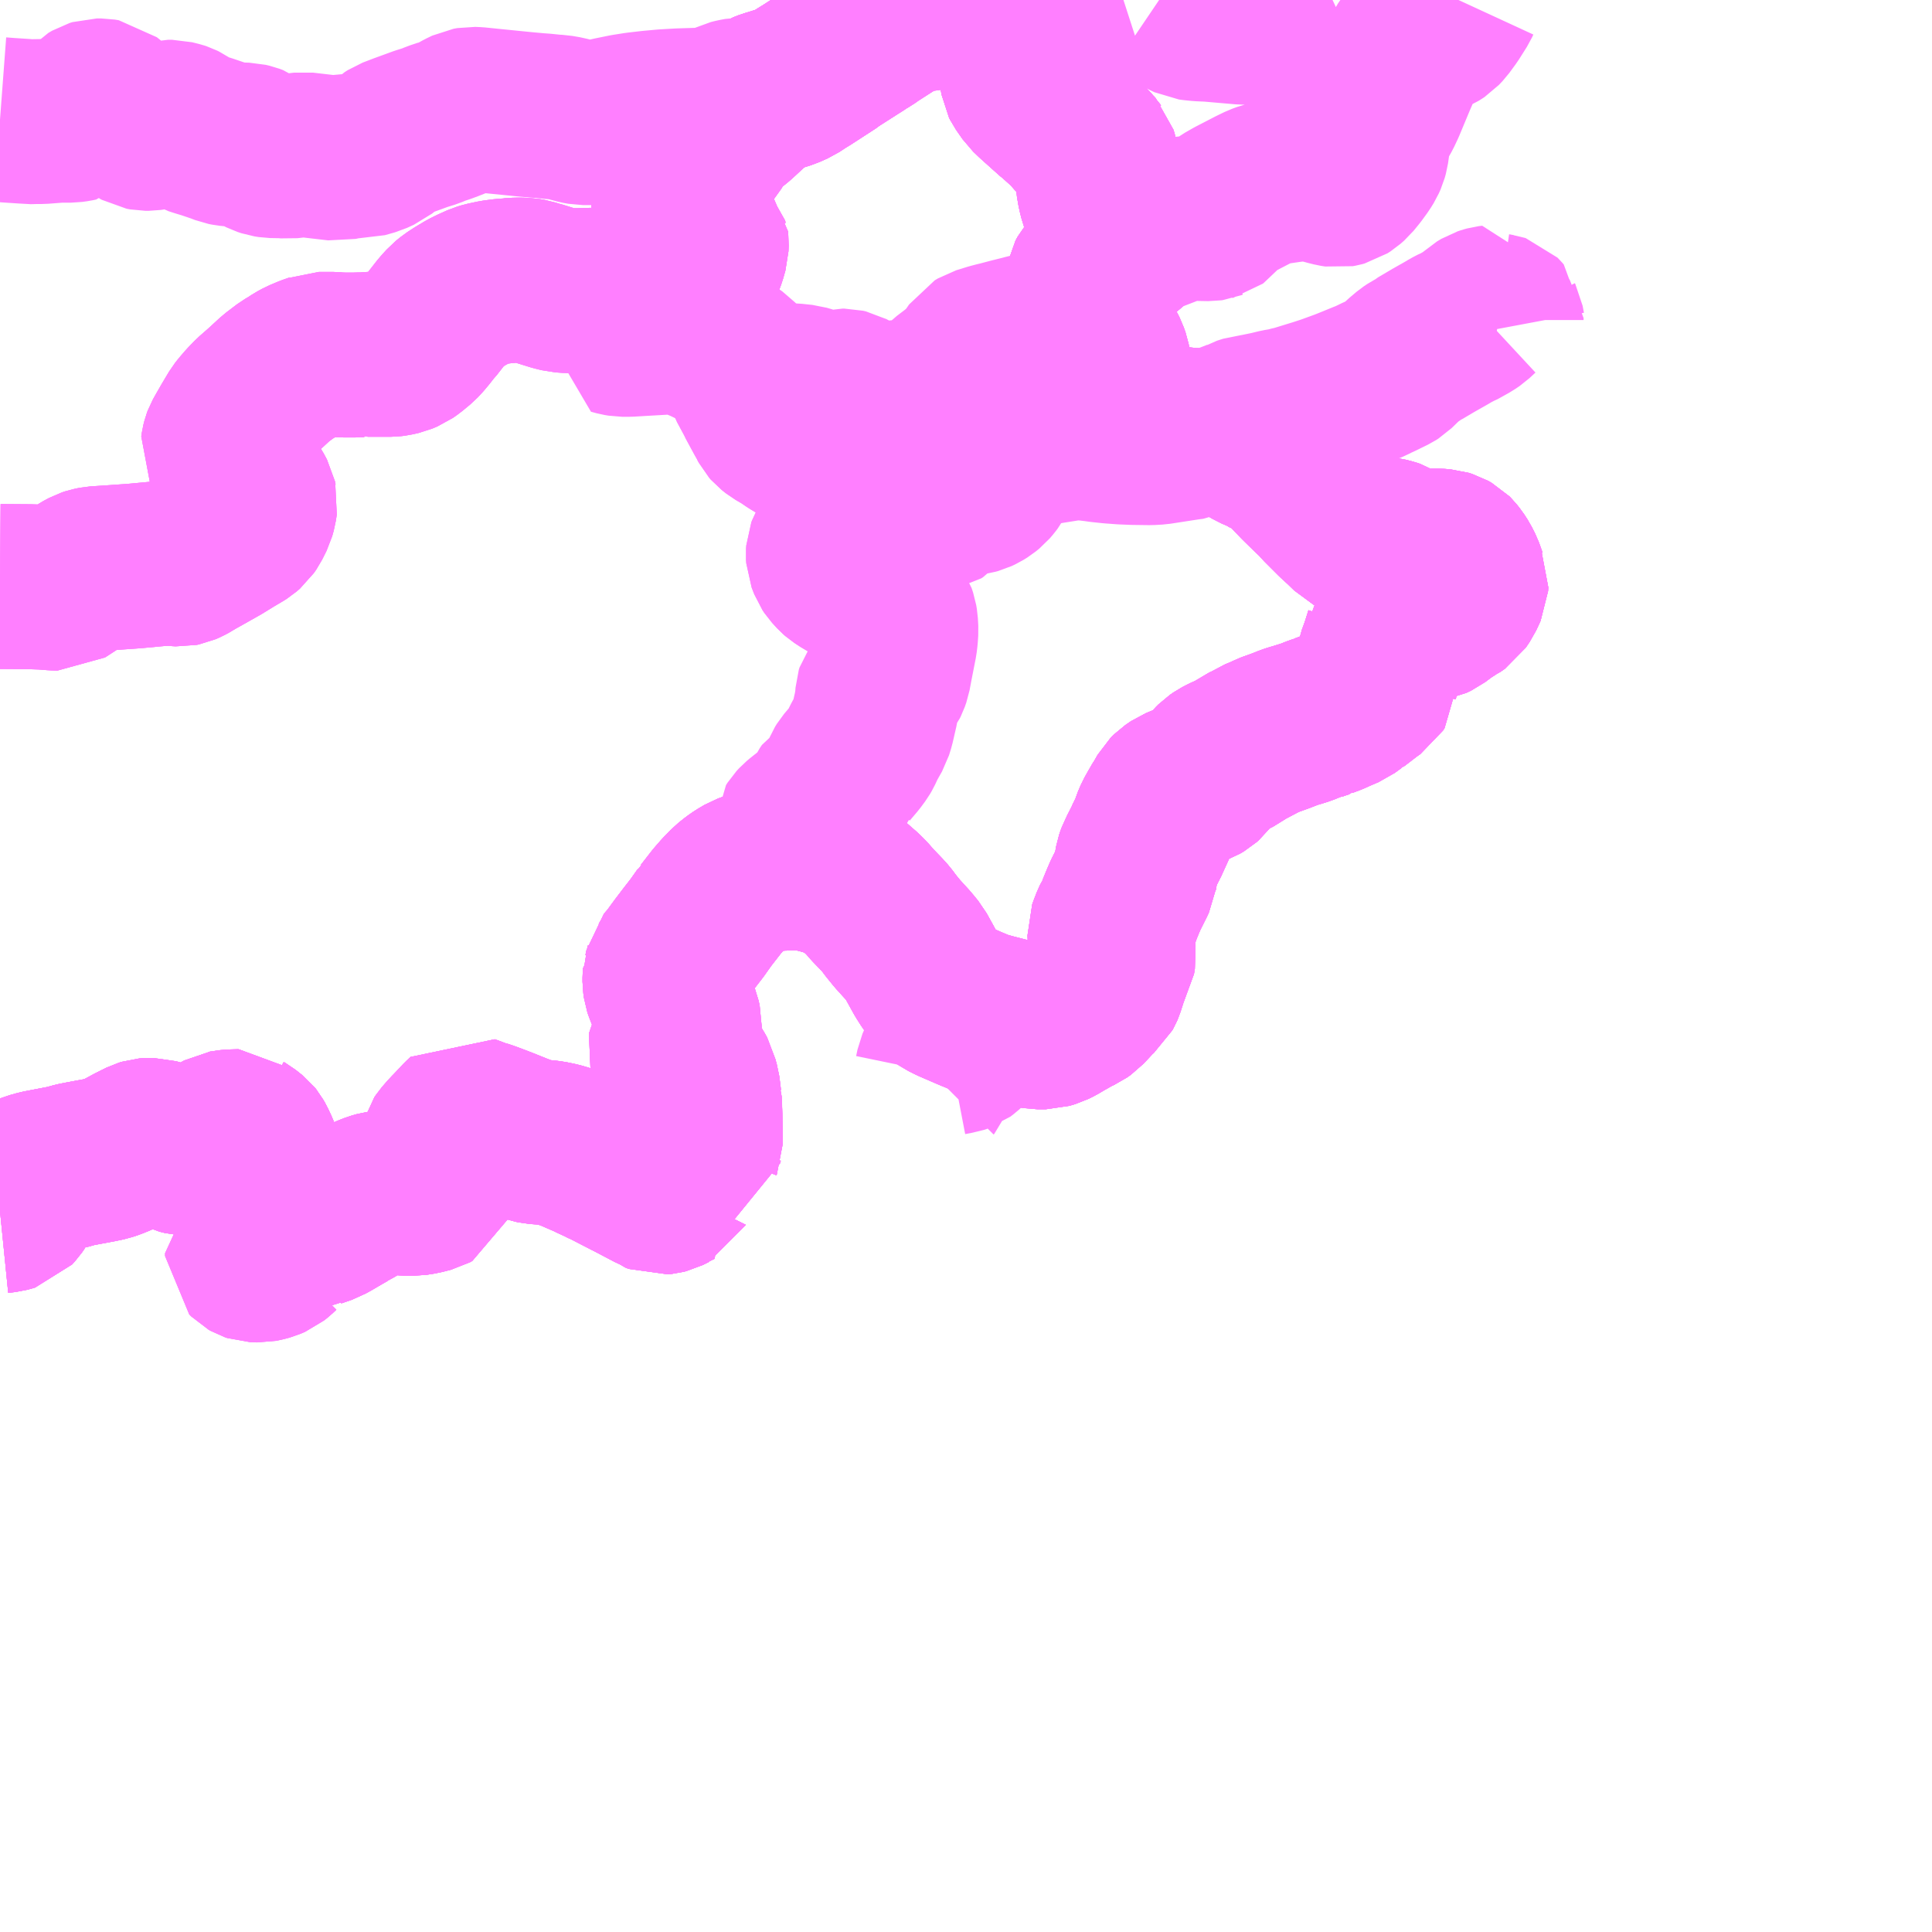 <?xml version="1.0" encoding="UTF-8"?>
<svg  xmlns="http://www.w3.org/2000/svg" xmlns:xlink="http://www.w3.org/1999/xlink" xmlns:go="http://purl.org/svgmap/profile" property="N07_001,N07_002,N07_003,N07_004,N07_005,N07_006,N07_007" viewBox="13719.727 -3735.352 8.789 8.789" go:dataArea="13719.7265625 -3735.3515625 8.7890625 8.7890625" >
<globalCoordinateSystem srsName="http://purl.org/crs/84" transform="matrix(100.0,0.0,0.0,-100.0,0.0,0.0)" />
<defs>
 <g id="p0" >
  <circle cx="0.0" cy="0.0" r="3" stroke="green" stroke-width="0.75" vector-effect="non-scaling-stroke" />
 </g>
</defs>
<g fill="none" fill-rule="evenodd" stroke="#FF00FF" stroke-width="0.75" opacity="0.5" vector-effect="non-scaling-stroke" stroke-linejoin="bevel" >
<path content="1,北鉄奥能登バス（株）,宇出津珠洲A,2.0,2.0,2.0," xlink:title="1" d="M13721.002,-3729.828L13720.999,-3729.826L13720.994,-3729.823L13720.989,-3729.817L13720.985,-3729.811L13720.977,-3729.785L13720.968,-3729.775L13720.953,-3729.766L13720.934,-3729.755L13720.926,-3729.746L13720.922,-3729.739L13720.92,-3729.717L13720.922,-3729.701L13720.929,-3729.679L13720.929,-3729.667L13720.927,-3729.661L13720.922,-3729.657L13720.912,-3729.656L13720.894,-3729.661L13720.883,-3729.665L13720.876,-3729.665L13720.867,-3729.663L13720.853,-3729.651L13720.853,-3729.641L13720.853,-3729.638L13720.863,-3729.628L13720.87,-3729.624L13720.879,-3729.621L13720.908,-3729.62L13720.923,-3729.623L13720.935,-3729.626L13720.946,-3729.629L13720.967,-3729.638L13720.987,-3729.654L13720.992,-3729.659L13720.999,-3729.665L13721.006,-3729.669L13721.044,-3729.667L13721.041,-3729.7L13721.038,-3729.722L13721.031,-3729.742L13721.022,-3729.765L13721.002,-3729.828"/>
<path content="1,北鉄奥能登バス（株）,宇出津珠洲A,2.0,2.0,2.0," xlink:title="1" d="M13721.002,-3729.828L13720.984,-3729.881L13720.975,-3729.903L13720.973,-3729.908L13720.97,-3729.918L13720.954,-3729.96L13720.948,-3729.977L13720.931,-3730.021L13720.895,-3730.117L13720.88,-3730.149L13720.872,-3730.163L13720.868,-3730.168L13720.839,-3730.191L13720.832,-3730.195L13720.822,-3730.204L13720.784,-3730.203L13720.76,-3730.201L13720.75,-3730.199L13720.744,-3730.198L13720.72,-3730.185L13720.655,-3730.143L13720.623,-3730.122L13720.605,-3730.112L13720.585,-3730.106L13720.583,-3730.106L13720.567,-3730.107L13720.543,-3730.113L13720.476,-3730.147L13720.464,-3730.151L13720.448,-3730.157L13720.424,-3730.164L13720.403,-3730.164L13720.391,-3730.163L13720.378,-3730.159L13720.33,-3730.135L13720.293,-3730.115L13720.278,-3730.107L13720.268,-3730.102L13720.236,-3730.089L13720.212,-3730.081L13720.179,-3730.074L13720.072,-3730.054L13720.029,-3730.042L13720.023,-3730.041L13720.014,-3730.039L13719.941,-3730.025L13719.905,-3730.018L13719.873,-3730.009L13719.858,-3730.003L13719.843,-3729.994L13719.83,-3729.982L13719.812,-3729.962L13719.809,-3729.954L13719.808,-3729.925L13719.808,-3729.897L13719.802,-3729.883L13719.791,-3729.867L13719.779,-3729.854L13719.769,-3729.851L13719.754,-3729.847L13719.737,-3729.845L13719.727,-3729.844"/>
<path content="1,北鉄奥能登バス（株）,宇出津珠洲A,2.0,2.0,2.0," xlink:title="1" d="M13722.819,-3730.077L13722.817,-3730.093L13722.814,-3730.11"/>
<path content="1,北鉄奥能登バス（株）,宇出津珠洲A,2.0,2.0,2.0," xlink:title="1" d="M13722.814,-3730.11L13722.805,-3730.108L13722.794,-3730.104L13722.775,-3730.093L13722.766,-3730.086L13722.759,-3730.075L13722.757,-3730.067L13722.757,-3730.066L13722.757,-3730.059L13722.762,-3730.046L13722.766,-3730.039L13722.778,-3730.012L13722.799,-3729.977L13722.807,-3729.964L13722.81,-3729.961L13722.784,-3729.948L13722.783,-3729.946L13722.757,-3729.933L13722.745,-3729.93L13722.726,-3729.928L13722.711,-3729.934L13722.706,-3729.938L13722.703,-3729.941L13722.698,-3729.943L13722.624,-3729.982L13722.599,-3729.995L13722.591,-3729.999L13722.49,-3730.051L13722.484,-3730.053L13722.461,-3730.065L13722.413,-3730.087L13722.408,-3730.09L13722.332,-3730.123L13722.309,-3730.132L13722.28,-3730.141L13722.276,-3730.142L13722.265,-3730.145L13722.231,-3730.152L13722.223,-3730.153L13722.207,-3730.155L13722.164,-3730.158L13722.155,-3730.16L13722.114,-3730.173L13722.075,-3730.188L13722.018,-3730.211L13721.979,-3730.226L13721.947,-3730.238L13721.918,-3730.248L13721.911,-3730.249L13721.866,-3730.266L13721.852,-3730.271L13721.834,-3730.254L13721.787,-3730.204L13721.776,-3730.193L13721.775,-3730.192L13721.748,-3730.161L13721.742,-3730.152L13721.735,-3730.127L13721.728,-3730.081L13721.713,-3729.996L13721.709,-3729.982L13721.696,-3729.945L13721.685,-3729.939L13721.646,-3729.929L13721.608,-3729.923L13721.572,-3729.924L13721.548,-3729.926L13721.516,-3729.927L13721.484,-3729.927L13721.453,-3729.923L13721.429,-3729.916L13721.401,-3729.905L13721.373,-3729.891L13721.328,-3729.864L13721.306,-3729.853L13721.302,-3729.849L13721.279,-3729.836L13721.226,-3729.805L13721.213,-3729.798L13721.206,-3729.794L13721.157,-3729.777L13721.155,-3729.776L13721.133,-3729.773L13721.127,-3729.773L13721.102,-3729.777L13721.071,-3729.79L13721.06,-3729.796L13721.056,-3729.799L13721.044,-3729.81L13721.037,-3729.822L13721.024,-3729.837L13721.006,-3729.83L13721.002,-3729.828"/>
<path content="1,北鉄奥能登バス（株）,宇出津珠洲A,2.0,2.0,2.0," xlink:title="1" d="M13724.413,-3735.352L13724.401,-3735.309L13724.332,-3735.142L13724.337,-3735.13L13724.367,-3735.059L13724.371,-3735.046L13724.376,-3735.008L13724.38,-3734.984L13724.384,-3734.976L13724.384,-3734.976L13724.414,-3734.933L13724.439,-3734.909L13724.526,-3734.831L13724.533,-3734.826L13724.595,-3734.77L13724.606,-3734.755L13724.668,-3734.695L13724.695,-3734.667L13724.697,-3734.664L13724.706,-3734.654L13724.712,-3734.634L13724.716,-3734.574L13724.722,-3734.541L13724.723,-3734.52L13724.73,-3734.48L13724.737,-3734.452L13724.745,-3734.43L13724.756,-3734.414L13724.781,-3734.389L13724.795,-3734.373L13724.847,-3734.323L13724.867,-3734.305L13724.892,-3734.273L13724.885,-3734.268L13724.884,-3734.265L13724.876,-3734.254L13724.853,-3734.233L13724.764,-3734.164L13724.749,-3734.152L13724.695,-3734.106L13724.685,-3734.094L13724.675,-3734.076L13724.67,-3734.048L13724.669,-3734.041L13724.666,-3734.015L13724.666,-3733.988L13724.678,-3733.941L13724.685,-3733.92L13724.69,-3733.895L13724.691,-3733.891L13724.695,-3733.874L13724.716,-3733.831L13724.728,-3733.794L13724.751,-3733.753L13724.758,-3733.739L13724.766,-3733.716L13724.772,-3733.685L13724.773,-3733.673L13724.776,-3733.657L13724.781,-3733.631L13724.788,-3733.572L13724.792,-3733.541L13724.794,-3733.535L13724.798,-3733.498L13724.799,-3733.493L13724.8,-3733.481L13724.808,-3733.463L13724.821,-3733.446L13724.837,-3733.435L13724.876,-3733.419L13724.894,-3733.415L13724.933,-3733.411L13724.954,-3733.409L13724.966,-3733.407L13724.982,-3733.406L13725.012,-3733.403L13725.069,-3733.402L13725.136,-3733.395L13725.151,-3733.394L13725.177,-3733.39L13725.195,-3733.388L13725.207,-3733.388L13725.247,-3733.386L13725.314,-3733.38L13725.326,-3733.376L13725.341,-3733.369L13725.433,-3733.315L13725.47,-3733.299L13725.475,-3733.295L13725.51,-3733.279L13725.543,-3733.261L13725.569,-3733.241L13725.598,-3733.212L13725.613,-3733.195L13725.646,-3733.161L13725.697,-3733.111L13725.726,-3733.084L13725.744,-3733.063L13725.789,-3733.018L13725.808,-3732.999L13725.842,-3732.968L13725.877,-3732.934L13725.88,-3732.931L13725.897,-3732.922L13725.926,-3732.911L13725.934,-3732.909L13725.951,-3732.907L13726.03,-3732.897L13726.054,-3732.891L13726.069,-3732.886L13726.077,-3732.881L13726.084,-3732.876L13726.101,-3732.869L13726.112,-3732.862L13726.129,-3732.856L13726.172,-3732.847L13726.199,-3732.845L13726.209,-3732.845L13726.226,-3732.845L13726.269,-3732.845L13726.296,-3732.843L13726.312,-3732.838L13726.328,-3732.829L13726.334,-3732.823L13726.346,-3732.808L13726.361,-3732.785L13726.375,-3732.757L13726.382,-3732.738L13726.39,-3732.715L13726.396,-3732.702L13726.395,-3732.685L13726.375,-3732.642L13726.358,-3732.617L13726.338,-3732.603L13726.331,-3732.6L13726.295,-3732.577L13726.282,-3732.567L13726.258,-3732.549L13726.237,-3732.539L13726.22,-3732.536L13726.192,-3732.535L13726.108,-3732.534L13726.063,-3732.526L13726.046,-3732.519L13726.04,-3732.513L13726.041,-3732.498L13726.042,-3732.485L13726.041,-3732.479L13726.037,-3732.463L13726.019,-3732.406L13726.013,-3732.389L13726.002,-3732.359L13726,-3732.349L13725.991,-3732.291L13725.985,-3732.26L13725.984,-3732.255L13725.982,-3732.245L13725.982,-3732.241L13725.975,-3732.23L13725.962,-3732.221L13725.948,-3732.211L13725.896,-3732.171L13725.887,-3732.164L13725.884,-3732.163L13725.862,-3732.147L13725.851,-3732.139L13725.811,-3732.122L13725.78,-3732.108L13725.75,-3732.097L13725.748,-3732.095L13725.717,-3732.085L13725.697,-3732.077L13725.696,-3732.076L13725.691,-3732.075L13725.685,-3732.072L13725.669,-3732.068L13725.657,-3732.063L13725.628,-3732.054L13725.611,-3732.049L13725.592,-3732.043L13725.575,-3732.036L13725.549,-3732.026L13725.51,-3732.012L13725.502,-3732.009L13725.488,-3732.002L13725.475,-3731.998L13725.405,-3731.961L13725.383,-3731.951L13725.351,-3731.927L13725.339,-3731.921L13725.328,-3731.917L13725.299,-3731.904L13725.278,-3731.893L13725.262,-3731.882L13725.251,-3731.871L13725.241,-3731.859L13725.204,-3731.81L13725.195,-3731.802L13725.178,-3731.792L13725.167,-3731.788L13725.112,-3731.773L13725.083,-3731.761L13725.058,-3731.744L13725.046,-3731.732L13725.026,-3731.697L13725.021,-3731.69L13725.002,-3731.657L13724.988,-3731.632L13724.976,-3731.604L13724.972,-3731.591L13724.964,-3731.568L13724.952,-3731.547L13724.938,-3731.514L13724.926,-3731.494L13724.917,-3731.473L13724.908,-3731.456L13724.905,-3731.448L13724.901,-3731.436L13724.889,-3731.371L13724.887,-3731.369L13724.885,-3731.356L13724.88,-3731.345L13724.866,-3731.317L13724.847,-3731.279L13724.841,-3731.265L13724.835,-3731.251L13724.819,-3731.212L13724.815,-3731.198L13724.809,-3731.184L13724.802,-3731.172L13724.795,-3731.161L13724.793,-3731.157L13724.781,-3731.126L13724.776,-3731.112L13724.777,-3731.088L13724.781,-3731.065L13724.783,-3731.054L13724.79,-3731.035L13724.793,-3731.008L13724.789,-3730.985L13724.762,-3730.939L13724.753,-3730.903L13724.74,-3730.863L13724.737,-3730.856L13724.732,-3730.847L13724.711,-3730.829L13724.695,-3730.812L13724.655,-3730.769L13724.638,-3730.757L13724.614,-3730.746L13724.561,-3730.716L13724.534,-3730.7L13724.512,-3730.689L13724.485,-3730.681L13724.446,-3730.681L13724.417,-3730.686L13724.371,-3730.696L13724.333,-3730.706L13724.231,-3730.732L13724.225,-3730.734L13724.21,-3730.738L13724.188,-3730.745L13724.17,-3730.752L13724.168,-3730.753L13724.139,-3730.765L13724.058,-3730.8L13724.028,-3730.815L13724.009,-3730.828L13723.99,-3730.849L13723.982,-3730.859L13723.961,-3730.887L13723.94,-3730.92L13723.887,-3731.016L13723.868,-3731.039L13723.861,-3731.048L13723.819,-3731.094L13723.809,-3731.105L13723.779,-3731.142L13723.759,-3731.169L13723.742,-3731.188L13723.696,-3731.236L13723.669,-3731.267L13723.65,-3731.286L13723.595,-3731.334L13723.59,-3731.337L13723.578,-3731.346L13723.558,-3731.358L13723.521,-3731.371L13723.492,-3731.378L13723.472,-3731.385L13723.46,-3731.388L13723.413,-3731.399L13723.386,-3731.403L13723.355,-3731.404L13723.347,-3731.404L13723.276,-3731.402L13723.232,-3731.398L13723.203,-3731.393L13723.171,-3731.385L13723.122,-3731.367L13723.093,-3731.35L13723.073,-3731.336L13723.048,-3731.316L13723.015,-3731.282L13722.988,-3731.251L13722.939,-3731.188L13722.936,-3731.185L13722.933,-3731.18L13722.899,-3731.132L13722.826,-3731.037L13722.79,-3730.988L13722.788,-3730.985L13722.786,-3730.981L13722.772,-3730.966L13722.762,-3730.954L13722.758,-3730.934L13722.755,-3730.925L13722.755,-3730.918L13722.753,-3730.916L13722.752,-3730.904L13722.752,-3730.886L13722.755,-3730.865L13722.757,-3730.859L13722.812,-3730.717L13722.817,-3730.695L13722.816,-3730.662L13722.815,-3730.654L13722.806,-3730.633L13722.796,-3730.616L13722.783,-3730.597L13722.778,-3730.587L13722.776,-3730.583L13722.774,-3730.573L13722.779,-3730.556L13722.786,-3730.544L13722.796,-3730.535L13722.804,-3730.529L13722.815,-3730.524L13722.849,-3730.509L13722.858,-3730.502L13722.86,-3730.498L13722.879,-3730.468L13722.889,-3730.45L13722.893,-3730.432L13722.9,-3730.408L13722.905,-3730.37L13722.907,-3730.352L13722.908,-3730.349L13722.909,-3730.326L13722.911,-3730.28L13722.912,-3730.208L13722.913,-3730.158L13722.913,-3730.15L13722.911,-3730.145L13722.909,-3730.135L13722.883,-3730.124L13722.868,-3730.119L13722.849,-3730.114L13722.825,-3730.111L13722.814,-3730.11"/>
<path content="1,北鉄奥能登バス（株）,宇出津珠洲B,2.0,2.0,2.0," xlink:title="1" d="M13724.066,-3735.352L13724.011,-3735.332L13723.974,-3735.319L13723.963,-3735.316L13723.935,-3735.312L13723.92,-3735.31L13723.881,-3735.305L13723.868,-3735.302L13723.849,-3735.296L13723.833,-3735.29L13723.826,-3735.287L13723.767,-3735.251L13723.764,-3735.249L13723.694,-3735.204L13723.673,-3735.189L13723.65,-3735.176L13723.642,-3735.17L13723.601,-3735.144L13723.515,-3735.089L13723.508,-3735.083L13723.397,-3735.011L13723.374,-3734.997L13723.339,-3734.974L13723.303,-3734.958L13723.252,-3734.942L13723.251,-3734.941L13723.222,-3734.933L13723.199,-3734.924L13723.19,-3734.918L13723.163,-3734.896L13723.075,-3734.814L13723.012,-3734.763L13723.004,-3734.757L13722.995,-3734.746L13722.959,-3734.685L13722.941,-3734.664L13722.923,-3734.649L13722.902,-3734.637L13722.888,-3734.631L13722.855,-3734.622L13722.838,-3734.613L13722.808,-3734.59L13722.791,-3734.571L13722.779,-3734.553L13722.766,-3734.518L13722.79,-3734.458L13722.814,-3734.412L13722.82,-3734.399L13722.843,-3734.369L13722.852,-3734.356L13722.86,-3734.346L13722.876,-3734.329L13722.881,-3734.322L13722.911,-3734.295L13722.919,-3734.286L13722.931,-3734.275L13722.933,-3734.265L13722.939,-3734.258L13722.94,-3734.249L13722.939,-3734.223L13722.929,-3734.188L13722.921,-3734.166L13722.902,-3734.139L13722.89,-3734.128L13722.882,-3734.123L13722.861,-3734.113L13722.833,-3734.107L13722.774,-3734.095L13722.76,-3734.093L13722.754,-3734.091L13722.729,-3734.086L13722.664,-3734.07L13722.601,-3734.057L13722.519,-3734.038L13722.509,-3734.038L13722.503,-3734.037L13722.457,-3734.033L13722.444,-3734.032L13722.387,-3734.031L13722.363,-3734.03L13722.31,-3734.03L13722.281,-3734.032L13722.249,-3734.04L13722.175,-3734.063L13722.166,-3734.065L13722.141,-3734.073L13722.118,-3734.077L13722.093,-3734.078L13722.08,-3734.078L13722.045,-3734.076L13722.041,-3734.075L13722.014,-3734.073L13721.977,-3734.068L13721.935,-3734.059L13721.915,-3734.053L13721.875,-3734.035L13721.851,-3734.023L13721.811,-3733.999L13721.785,-3733.982L13721.764,-3733.965L13721.737,-3733.935L13721.691,-3733.876L13721.684,-3733.869L13721.663,-3733.842L13721.643,-3733.818L13721.627,-3733.801L13721.592,-3733.772L13721.572,-3733.758L13721.548,-3733.748L13721.522,-3733.742L13721.506,-3733.74L13721.399,-3733.74L13721.376,-3733.737L13721.372,-3733.738L13721.341,-3733.737L13721.292,-3733.737L13721.264,-3733.738L13721.242,-3733.74L13721.206,-3733.74L13721.195,-3733.74L13721.178,-3733.74L13721.166,-3733.735L13721.137,-3733.725L13721.099,-3733.709L13721.077,-3733.697L13721.056,-3733.683L13721.032,-3733.669L13720.982,-3733.631L13720.943,-3733.595L13720.932,-3733.585L13720.921,-3733.575L13720.881,-3733.54L13720.853,-3733.511L13720.829,-3733.483L13720.818,-3733.469L13720.787,-3733.417L13720.764,-3733.377L13720.75,-3733.352L13720.747,-3733.344L13720.746,-3733.34L13720.743,-3733.328L13720.741,-3733.314L13720.768,-3733.266L13720.824,-3733.18L13720.853,-3733.136L13720.869,-3733.112L13720.877,-3733.097L13720.884,-3733.084L13720.887,-3733.07L13720.888,-3733.066L13720.884,-3733.039L13720.877,-3733.014L13720.857,-3732.974L13720.846,-3732.958L13720.831,-3732.945L13720.82,-3732.938L13720.781,-3732.915L13720.724,-3732.88L13720.63,-3732.827L13720.617,-3732.82L13720.597,-3732.808L13720.591,-3732.804L13720.574,-3732.795L13720.558,-3732.788L13720.548,-3732.786L13720.531,-3732.787L13720.527,-3732.787L13720.513,-3732.789L13720.493,-3732.789L13720.476,-3732.789L13720.445,-3732.787L13720.338,-3732.777L13720.238,-3732.77L13720.162,-3732.765L13720.142,-3732.761L13720.127,-3732.756L13720.101,-3732.742L13720.052,-3732.709L13720.001,-3732.676L13719.973,-3732.677L13719.922,-3732.681L13719.86,-3732.683L13719.727,-3732.684"/>
<path content="1,北鉄奥能登バス（株）,宇出津珠洲C,2.0,2.0,2.0," xlink:title="1" d="M13722.819,-3730.077L13722.817,-3730.093L13722.814,-3730.11"/>
<path content="1,北鉄奥能登バス（株）,宇出津珠洲C,2.0,2.0,2.0," xlink:title="1" d="M13722.814,-3730.11L13722.805,-3730.108L13722.794,-3730.104L13722.775,-3730.093L13722.766,-3730.086L13722.759,-3730.075L13722.757,-3730.067L13722.757,-3730.066L13722.757,-3730.059L13722.762,-3730.046L13722.766,-3730.039L13722.778,-3730.012L13722.799,-3729.977L13722.807,-3729.964L13722.81,-3729.961L13722.784,-3729.948L13722.783,-3729.946L13722.757,-3729.933L13722.745,-3729.93L13722.726,-3729.928L13722.711,-3729.934L13722.706,-3729.938L13722.703,-3729.941L13722.698,-3729.943L13722.624,-3729.982L13722.599,-3729.995L13722.591,-3729.999L13722.49,-3730.051L13722.484,-3730.053L13722.461,-3730.065L13722.413,-3730.087L13722.408,-3730.09L13722.332,-3730.123L13722.309,-3730.132L13722.28,-3730.141L13722.276,-3730.142L13722.265,-3730.145L13722.231,-3730.152L13722.223,-3730.153L13722.207,-3730.155L13722.164,-3730.158L13722.155,-3730.16L13722.114,-3730.173L13722.075,-3730.188L13722.018,-3730.211L13721.979,-3730.226L13721.947,-3730.238L13721.918,-3730.248L13721.911,-3730.249L13721.866,-3730.266L13721.852,-3730.271L13721.834,-3730.254L13721.787,-3730.204L13721.776,-3730.193L13721.775,-3730.192L13721.748,-3730.161L13721.742,-3730.152L13721.735,-3730.127L13721.728,-3730.081L13721.713,-3729.996L13721.709,-3729.982L13721.696,-3729.945L13721.685,-3729.939L13721.646,-3729.929L13721.608,-3729.923L13721.572,-3729.924L13721.548,-3729.926L13721.516,-3729.927L13721.484,-3729.927L13721.453,-3729.923L13721.429,-3729.916L13721.401,-3729.905L13721.373,-3729.891L13721.328,-3729.864L13721.306,-3729.853L13721.302,-3729.849L13721.279,-3729.836L13721.226,-3729.805L13721.213,-3729.798L13721.206,-3729.794L13721.157,-3729.777L13721.155,-3729.776L13721.133,-3729.773L13721.127,-3729.773L13721.102,-3729.777L13721.071,-3729.79L13721.06,-3729.796L13721.056,-3729.799L13721.044,-3729.81L13721.037,-3729.822L13721.024,-3729.837L13721.006,-3729.83L13721.002,-3729.828L13720.984,-3729.881L13720.975,-3729.903L13720.973,-3729.908L13720.97,-3729.918L13720.954,-3729.96L13720.948,-3729.977L13720.931,-3730.021L13720.895,-3730.117L13720.88,-3730.149L13720.872,-3730.163L13720.868,-3730.168L13720.839,-3730.191L13720.832,-3730.195L13720.822,-3730.204L13720.784,-3730.203L13720.76,-3730.201L13720.75,-3730.199L13720.744,-3730.198L13720.72,-3730.185L13720.655,-3730.143L13720.623,-3730.122L13720.605,-3730.112L13720.585,-3730.106L13720.583,-3730.106L13720.567,-3730.107L13720.543,-3730.113L13720.476,-3730.147L13720.464,-3730.151L13720.448,-3730.157L13720.424,-3730.164L13720.403,-3730.164L13720.391,-3730.163L13720.378,-3730.159L13720.33,-3730.135L13720.293,-3730.115L13720.278,-3730.107L13720.268,-3730.102L13720.236,-3730.089L13720.212,-3730.081L13720.179,-3730.074L13720.072,-3730.054L13720.029,-3730.042L13720.023,-3730.041L13720.014,-3730.039L13719.941,-3730.025L13719.905,-3730.018L13719.873,-3730.009L13719.858,-3730.003L13719.843,-3729.994L13719.83,-3729.982L13719.812,-3729.962L13719.809,-3729.954L13719.808,-3729.925L13719.808,-3729.897L13719.802,-3729.883L13719.791,-3729.867L13719.779,-3729.854L13719.769,-3729.851L13719.754,-3729.847L13719.737,-3729.845L13719.727,-3729.844"/>
<path content="1,北鉄奥能登バス（株）,宇出津珠洲C,2.0,2.0,2.0," xlink:title="1" d="M13724.066,-3735.352L13724.011,-3735.332L13723.974,-3735.319L13723.963,-3735.316L13723.935,-3735.312L13723.92,-3735.31L13723.881,-3735.305L13723.868,-3735.302L13723.849,-3735.296L13723.833,-3735.29L13723.826,-3735.287L13723.767,-3735.251L13723.764,-3735.249L13723.694,-3735.204L13723.673,-3735.189L13723.65,-3735.176L13723.642,-3735.17L13723.601,-3735.144L13723.515,-3735.089L13723.508,-3735.083L13723.397,-3735.011L13723.374,-3734.997L13723.339,-3734.974L13723.303,-3734.958L13723.252,-3734.942L13723.251,-3734.941L13723.222,-3734.933L13723.199,-3734.924L13723.19,-3734.918L13723.163,-3734.896L13723.138,-3734.872L13723.075,-3734.814L13723.028,-3734.778L13723.012,-3734.763L13723.004,-3734.757L13722.995,-3734.746L13722.959,-3734.685L13722.941,-3734.664L13722.923,-3734.649L13722.902,-3734.637L13722.888,-3734.631L13722.855,-3734.622L13722.838,-3734.613L13722.808,-3734.59L13722.791,-3734.571L13722.779,-3734.553L13722.766,-3734.518L13722.79,-3734.458L13722.814,-3734.412L13722.82,-3734.399L13722.843,-3734.369L13722.852,-3734.356L13722.86,-3734.346L13722.876,-3734.329L13722.881,-3734.322L13722.911,-3734.295L13722.919,-3734.286L13722.931,-3734.275L13722.933,-3734.265L13722.939,-3734.258L13722.94,-3734.249L13722.939,-3734.223L13722.929,-3734.188L13722.921,-3734.166L13722.902,-3734.139L13722.89,-3734.128L13722.882,-3734.123L13722.861,-3734.113L13722.833,-3734.107L13722.774,-3734.095L13722.76,-3734.093L13722.754,-3734.091L13722.729,-3734.086L13722.664,-3734.07L13722.601,-3734.057L13722.524,-3734.04L13722.519,-3734.038L13722.509,-3734.038L13722.503,-3734.037L13722.457,-3734.033L13722.444,-3734.032L13722.387,-3734.031L13722.363,-3734.03L13722.31,-3734.03L13722.281,-3734.032L13722.249,-3734.04L13722.175,-3734.063L13722.166,-3734.065L13722.141,-3734.073L13722.118,-3734.077L13722.093,-3734.078L13722.08,-3734.078L13722.045,-3734.076L13722.041,-3734.075L13722.014,-3734.073L13721.977,-3734.068L13721.935,-3734.059L13721.915,-3734.053L13721.875,-3734.035L13721.851,-3734.023L13721.811,-3733.999L13721.785,-3733.982L13721.764,-3733.965L13721.737,-3733.935L13721.691,-3733.876L13721.684,-3733.869L13721.663,-3733.842L13721.643,-3733.818L13721.627,-3733.801L13721.592,-3733.772L13721.572,-3733.758L13721.548,-3733.748L13721.522,-3733.742L13721.506,-3733.74L13721.399,-3733.74L13721.376,-3733.737L13721.372,-3733.738L13721.341,-3733.737L13721.292,-3733.737L13721.264,-3733.738L13721.242,-3733.74L13721.206,-3733.74L13721.195,-3733.74L13721.178,-3733.74L13721.166,-3733.735L13721.137,-3733.725L13721.099,-3733.709L13721.077,-3733.697L13721.056,-3733.683L13721.032,-3733.669L13720.982,-3733.631L13720.943,-3733.595L13720.932,-3733.585L13720.921,-3733.575L13720.881,-3733.54L13720.853,-3733.511L13720.829,-3733.483L13720.818,-3733.469L13720.787,-3733.417L13720.764,-3733.377L13720.75,-3733.352L13720.747,-3733.344L13720.746,-3733.34L13720.743,-3733.328L13720.741,-3733.314L13720.768,-3733.266L13720.824,-3733.18L13720.853,-3733.136L13720.869,-3733.112L13720.877,-3733.097L13720.884,-3733.084L13720.887,-3733.07L13720.888,-3733.066L13720.884,-3733.039L13720.877,-3733.014L13720.857,-3732.974L13720.846,-3732.958L13720.831,-3732.945L13720.82,-3732.938L13720.781,-3732.915L13720.724,-3732.88L13720.63,-3732.827L13720.617,-3732.82L13720.597,-3732.808L13720.591,-3732.804L13720.574,-3732.795L13720.558,-3732.788L13720.548,-3732.786L13720.531,-3732.787L13720.527,-3732.787L13720.513,-3732.789L13720.493,-3732.789L13720.476,-3732.789L13720.445,-3732.787L13720.338,-3732.777L13720.238,-3732.77L13720.162,-3732.765L13720.142,-3732.761L13720.127,-3732.756L13720.101,-3732.742L13720.052,-3732.709L13720.001,-3732.676L13719.973,-3732.677L13719.922,-3732.681L13719.86,-3732.683L13719.727,-3732.684"/>
<path content="1,北鉄奥能登バス（株）,宇出津珠洲C,2.0,2.0,2.0," xlink:title="1" d="M13724.413,-3735.352L13724.401,-3735.309L13724.332,-3735.142L13724.337,-3735.13L13724.367,-3735.059L13724.371,-3735.046L13724.376,-3735.008L13724.38,-3734.984L13724.384,-3734.976L13724.384,-3734.976L13724.414,-3734.933L13724.439,-3734.909L13724.526,-3734.831L13724.533,-3734.826L13724.595,-3734.77L13724.606,-3734.755L13724.668,-3734.695L13724.695,-3734.667L13724.697,-3734.664L13724.706,-3734.654L13724.712,-3734.634L13724.716,-3734.574L13724.722,-3734.541L13724.723,-3734.52L13724.73,-3734.48L13724.737,-3734.452L13724.745,-3734.43L13724.756,-3734.414L13724.781,-3734.389L13724.795,-3734.373L13724.847,-3734.323L13724.867,-3734.305L13724.892,-3734.273L13724.885,-3734.268L13724.884,-3734.265L13724.876,-3734.254L13724.853,-3734.233L13724.764,-3734.164L13724.749,-3734.152L13724.695,-3734.106L13724.685,-3734.094L13724.675,-3734.076L13724.67,-3734.048L13724.669,-3734.041L13724.666,-3734.015L13724.666,-3733.988L13724.678,-3733.941L13724.685,-3733.92L13724.69,-3733.895L13724.691,-3733.891L13724.695,-3733.874L13724.716,-3733.831L13724.728,-3733.794L13724.751,-3733.753L13724.758,-3733.739L13724.766,-3733.716L13724.772,-3733.685L13724.773,-3733.673L13724.776,-3733.657L13724.781,-3733.631L13724.788,-3733.572L13724.792,-3733.541L13724.794,-3733.535L13724.798,-3733.498L13724.799,-3733.493L13724.8,-3733.481L13724.808,-3733.463L13724.821,-3733.446L13724.837,-3733.435L13724.876,-3733.419L13724.894,-3733.415L13724.933,-3733.411L13724.954,-3733.409L13724.966,-3733.407L13724.982,-3733.406L13725.012,-3733.403L13725.069,-3733.402L13725.136,-3733.395L13725.151,-3733.394L13725.177,-3733.39L13725.195,-3733.388L13725.207,-3733.388L13725.247,-3733.386L13725.314,-3733.38L13725.326,-3733.376L13725.341,-3733.369L13725.433,-3733.315L13725.47,-3733.299L13725.475,-3733.295L13725.51,-3733.279L13725.543,-3733.261L13725.569,-3733.241L13725.598,-3733.212L13725.613,-3733.195L13725.646,-3733.161L13725.697,-3733.111L13725.726,-3733.084L13725.744,-3733.063L13725.789,-3733.018L13725.808,-3732.999L13725.842,-3732.968L13725.877,-3732.934L13725.88,-3732.931L13725.897,-3732.922L13725.926,-3732.911L13725.934,-3732.909L13725.951,-3732.907L13726.03,-3732.897L13726.054,-3732.891L13726.069,-3732.886L13726.077,-3732.881L13726.084,-3732.876L13726.101,-3732.869L13726.112,-3732.862L13726.129,-3732.856L13726.172,-3732.847L13726.199,-3732.845L13726.209,-3732.845L13726.226,-3732.845L13726.269,-3732.845L13726.296,-3732.843L13726.312,-3732.838L13726.328,-3732.829L13726.334,-3732.823L13726.346,-3732.808L13726.361,-3732.785L13726.375,-3732.757L13726.382,-3732.738L13726.39,-3732.715L13726.396,-3732.702L13726.395,-3732.685L13726.375,-3732.642L13726.358,-3732.617L13726.338,-3732.603L13726.331,-3732.6L13726.295,-3732.577L13726.282,-3732.567L13726.258,-3732.549L13726.237,-3732.539L13726.22,-3732.536L13726.192,-3732.535L13726.108,-3732.534L13726.063,-3732.526L13726.046,-3732.519L13726.04,-3732.513L13726.041,-3732.498L13726.042,-3732.485L13726.041,-3732.479L13726.037,-3732.463L13726.019,-3732.406L13726.013,-3732.389L13726.002,-3732.359L13726,-3732.349L13725.991,-3732.291L13725.985,-3732.26L13725.984,-3732.255L13725.982,-3732.245L13725.982,-3732.241L13725.975,-3732.23L13725.962,-3732.221L13725.948,-3732.211L13725.896,-3732.171L13725.887,-3732.164L13725.884,-3732.163L13725.862,-3732.147L13725.851,-3732.139L13725.811,-3732.122L13725.78,-3732.108L13725.75,-3732.097L13725.748,-3732.095L13725.717,-3732.085L13725.697,-3732.077L13725.696,-3732.076L13725.691,-3732.075L13725.685,-3732.072L13725.669,-3732.068L13725.657,-3732.063L13725.628,-3732.054L13725.611,-3732.049L13725.592,-3732.043L13725.575,-3732.036L13725.549,-3732.026L13725.51,-3732.012L13725.502,-3732.009L13725.488,-3732.002L13725.475,-3731.998L13725.405,-3731.961L13725.383,-3731.951L13725.351,-3731.927L13725.339,-3731.921L13725.328,-3731.917L13725.299,-3731.904L13725.278,-3731.893L13725.262,-3731.882L13725.251,-3731.871L13725.241,-3731.859L13725.204,-3731.81L13725.195,-3731.802L13725.178,-3731.792L13725.167,-3731.788L13725.112,-3731.773L13725.083,-3731.761L13725.058,-3731.744L13725.046,-3731.732L13725.026,-3731.697L13725.021,-3731.69L13725.002,-3731.657L13724.988,-3731.632L13724.976,-3731.604L13724.972,-3731.591L13724.964,-3731.568L13724.952,-3731.547L13724.938,-3731.514L13724.926,-3731.494L13724.917,-3731.473L13724.908,-3731.456L13724.905,-3731.448L13724.901,-3731.436L13724.889,-3731.371L13724.887,-3731.369L13724.885,-3731.356L13724.88,-3731.345L13724.866,-3731.317L13724.847,-3731.279L13724.841,-3731.265L13724.835,-3731.251L13724.819,-3731.212L13724.815,-3731.198L13724.809,-3731.184L13724.802,-3731.172L13724.795,-3731.161L13724.793,-3731.157L13724.781,-3731.126L13724.776,-3731.112L13724.777,-3731.088L13724.781,-3731.065L13724.783,-3731.054L13724.79,-3731.035L13724.793,-3731.008L13724.789,-3730.985L13724.762,-3730.939L13724.753,-3730.903L13724.74,-3730.863L13724.737,-3730.856L13724.732,-3730.847L13724.711,-3730.829L13724.695,-3730.812L13724.655,-3730.769L13724.638,-3730.757L13724.614,-3730.746L13724.561,-3730.716L13724.534,-3730.7L13724.512,-3730.689L13724.485,-3730.681L13724.446,-3730.681L13724.417,-3730.686L13724.371,-3730.696L13724.333,-3730.706L13724.231,-3730.732L13724.225,-3730.734L13724.21,-3730.738L13724.188,-3730.745L13724.17,-3730.752L13724.168,-3730.753L13724.139,-3730.765L13724.058,-3730.8L13724.028,-3730.815L13724.009,-3730.828L13723.99,-3730.849L13723.982,-3730.859L13723.961,-3730.887L13723.94,-3730.92L13723.887,-3731.016L13723.868,-3731.039L13723.861,-3731.048L13723.819,-3731.094L13723.809,-3731.105L13723.779,-3731.142L13723.759,-3731.169L13723.742,-3731.188L13723.696,-3731.236L13723.669,-3731.267L13723.65,-3731.286L13723.595,-3731.334L13723.59,-3731.337L13723.578,-3731.346L13723.558,-3731.358L13723.521,-3731.371L13723.492,-3731.378L13723.472,-3731.385L13723.46,-3731.388L13723.413,-3731.399L13723.386,-3731.403L13723.355,-3731.404L13723.347,-3731.404L13723.276,-3731.402L13723.232,-3731.398L13723.203,-3731.393L13723.171,-3731.385L13723.122,-3731.367L13723.093,-3731.35L13723.073,-3731.336L13723.048,-3731.316L13723.015,-3731.282L13722.988,-3731.251L13722.939,-3731.188L13722.936,-3731.185L13722.933,-3731.18L13722.899,-3731.132L13722.826,-3731.037L13722.79,-3730.988L13722.788,-3730.985L13722.786,-3730.981L13722.772,-3730.966L13722.762,-3730.954L13722.758,-3730.934L13722.755,-3730.925L13722.755,-3730.918L13722.753,-3730.916L13722.752,-3730.904L13722.752,-3730.886L13722.755,-3730.865L13722.757,-3730.859L13722.812,-3730.717L13722.817,-3730.695L13722.816,-3730.662L13722.815,-3730.654L13722.806,-3730.633L13722.796,-3730.616L13722.783,-3730.597L13722.778,-3730.587L13722.776,-3730.583L13722.774,-3730.573L13722.779,-3730.556L13722.786,-3730.544L13722.796,-3730.535L13722.804,-3730.529L13722.815,-3730.524L13722.849,-3730.509L13722.858,-3730.502L13722.86,-3730.498L13722.879,-3730.468L13722.889,-3730.45L13722.893,-3730.432L13722.9,-3730.408L13722.905,-3730.37L13722.907,-3730.352L13722.908,-3730.349L13722.909,-3730.326L13722.911,-3730.28L13722.912,-3730.208L13722.913,-3730.158L13722.913,-3730.15L13722.911,-3730.145L13722.909,-3730.135L13722.883,-3730.124L13722.868,-3730.119L13722.849,-3730.114L13722.825,-3730.111L13722.814,-3730.11"/>
<path content="1,北鉄奥能登バス（株）,宇出津真脇特急,2.0,2.0,2.0," xlink:title="1" d="M13722.814,-3730.11L13722.817,-3730.093L13722.819,-3730.077"/>
<path content="1,北鉄奥能登バス（株）,宇出津真脇特急,2.0,2.0,2.0," xlink:title="1" d="M13722.814,-3730.11L13722.805,-3730.108L13722.794,-3730.104L13722.775,-3730.093L13722.766,-3730.086L13722.759,-3730.075L13722.757,-3730.067L13722.757,-3730.066L13722.757,-3730.059L13722.762,-3730.046L13722.766,-3730.039L13722.778,-3730.012L13722.799,-3729.977L13722.807,-3729.964L13722.81,-3729.961L13722.784,-3729.948L13722.783,-3729.946L13722.757,-3729.933L13722.745,-3729.93L13722.726,-3729.928L13722.711,-3729.934L13722.706,-3729.938L13722.703,-3729.941L13722.698,-3729.943L13722.624,-3729.982L13722.599,-3729.995L13722.591,-3729.999L13722.49,-3730.051L13722.484,-3730.053L13722.461,-3730.065L13722.413,-3730.087L13722.408,-3730.09L13722.332,-3730.123L13722.309,-3730.132L13722.28,-3730.141L13722.276,-3730.142L13722.265,-3730.145L13722.231,-3730.152L13722.223,-3730.153L13722.207,-3730.155L13722.164,-3730.158L13722.155,-3730.16L13722.114,-3730.173L13722.075,-3730.188L13722.018,-3730.211L13721.979,-3730.226L13721.947,-3730.238L13721.918,-3730.248L13721.911,-3730.249L13721.866,-3730.266L13721.852,-3730.271L13721.834,-3730.254L13721.787,-3730.204L13721.776,-3730.193L13721.775,-3730.192L13721.748,-3730.161L13721.742,-3730.152L13721.735,-3730.127L13721.728,-3730.081L13721.713,-3729.996L13721.709,-3729.982L13721.696,-3729.945L13721.685,-3729.939L13721.646,-3729.929L13721.608,-3729.923L13721.572,-3729.924L13721.548,-3729.926L13721.516,-3729.927L13721.484,-3729.927L13721.453,-3729.923L13721.429,-3729.916L13721.401,-3729.905L13721.373,-3729.891L13721.328,-3729.864L13721.306,-3729.853L13721.302,-3729.849L13721.279,-3729.836L13721.23,-3729.807L13721.226,-3729.805L13721.213,-3729.798L13721.206,-3729.794L13721.157,-3729.777L13721.155,-3729.776L13721.133,-3729.773L13721.127,-3729.773L13721.102,-3729.777L13721.071,-3729.79L13721.06,-3729.796L13721.056,-3729.799L13721.044,-3729.81L13721.037,-3729.822L13721.024,-3729.837L13721.006,-3729.83L13721.002,-3729.828L13720.984,-3729.881L13720.975,-3729.903L13720.973,-3729.908L13720.97,-3729.918L13720.954,-3729.96L13720.948,-3729.977L13720.931,-3730.021L13720.895,-3730.117L13720.88,-3730.149L13720.872,-3730.163L13720.868,-3730.168L13720.839,-3730.191L13720.832,-3730.195L13720.822,-3730.204L13720.784,-3730.203L13720.782,-3730.203L13720.76,-3730.201L13720.75,-3730.199L13720.744,-3730.198L13720.72,-3730.185L13720.655,-3730.143L13720.623,-3730.122L13720.605,-3730.112L13720.585,-3730.106L13720.583,-3730.106L13720.567,-3730.107L13720.543,-3730.113L13720.476,-3730.147L13720.464,-3730.151L13720.448,-3730.157L13720.424,-3730.164L13720.403,-3730.164L13720.391,-3730.163L13720.378,-3730.159L13720.33,-3730.135L13720.293,-3730.115L13720.278,-3730.107L13720.268,-3730.102L13720.236,-3730.089L13720.212,-3730.081L13720.179,-3730.074L13720.072,-3730.054L13720.029,-3730.042L13720.023,-3730.041L13720.014,-3730.039L13719.941,-3730.025L13719.905,-3730.018L13719.873,-3730.009L13719.858,-3730.003L13719.843,-3729.994L13719.83,-3729.982L13719.812,-3729.962L13719.809,-3729.954L13719.808,-3729.925L13719.808,-3729.897L13719.802,-3729.883L13719.791,-3729.867L13719.779,-3729.854L13719.769,-3729.851L13719.754,-3729.847L13719.737,-3729.845L13719.727,-3729.844"/>
<path content="1,北鉄奥能登バス（株）,宇出津真脇特急,2.0,2.0,2.0," xlink:title="1" d="M13724.231,-3730.732L13724.199,-3730.695L13724.153,-3730.632L13724.122,-3730.592L13724.11,-3730.581L13724.098,-3730.572L13724.086,-3730.568L13724.073,-3730.566L13724.047,-3730.561L13724.035,-3730.556L13724.031,-3730.553L13724.022,-3730.546L13724.009,-3730.53L13724.001,-3730.515L13723.995,-3730.501L13723.989,-3730.472L13723.985,-3730.459L13723.982,-3730.456"/>
<path content="1,北鉄奥能登バス（株）,宇出津真脇特急,2.0,2.0,2.0," xlink:title="1" d="M13724.231,-3730.732L13724.225,-3730.734L13724.21,-3730.738L13724.188,-3730.745L13724.17,-3730.752L13724.168,-3730.753L13724.145,-3730.762L13724.139,-3730.765L13724.058,-3730.8L13724.028,-3730.815L13724.009,-3730.828L13723.99,-3730.849L13723.982,-3730.859L13723.961,-3730.887L13723.94,-3730.92L13723.887,-3731.016L13723.868,-3731.039L13723.862,-3731.047L13723.861,-3731.048L13723.84,-3731.07L13723.819,-3731.094L13723.809,-3731.105L13723.779,-3731.142L13723.759,-3731.169L13723.742,-3731.188L13723.696,-3731.236L13723.669,-3731.267L13723.65,-3731.286L13723.595,-3731.334L13723.59,-3731.337L13723.578,-3731.346L13723.558,-3731.358L13723.521,-3731.371L13723.492,-3731.378L13723.472,-3731.385L13723.46,-3731.388L13723.413,-3731.399L13723.386,-3731.403L13723.355,-3731.404L13723.347,-3731.404L13723.276,-3731.402L13723.232,-3731.398L13723.203,-3731.393L13723.171,-3731.385L13723.122,-3731.367L13723.093,-3731.35L13723.073,-3731.336L13723.048,-3731.316L13723.015,-3731.282L13722.988,-3731.251L13722.939,-3731.188L13722.936,-3731.185L13722.933,-3731.18L13722.917,-3731.158L13722.899,-3731.132L13722.861,-3731.084L13722.826,-3731.037L13722.79,-3730.988L13722.788,-3730.985L13722.786,-3730.981L13722.772,-3730.966L13722.762,-3730.954L13722.758,-3730.934L13722.755,-3730.925L13722.755,-3730.918L13722.753,-3730.916L13722.752,-3730.904L13722.752,-3730.886L13722.755,-3730.865L13722.757,-3730.859L13722.812,-3730.717L13722.817,-3730.695L13722.816,-3730.662L13722.815,-3730.654L13722.806,-3730.633L13722.796,-3730.616L13722.783,-3730.597L13722.778,-3730.587L13722.776,-3730.583L13722.774,-3730.573L13722.779,-3730.556L13722.786,-3730.544L13722.796,-3730.535L13722.804,-3730.529L13722.815,-3730.524L13722.849,-3730.509L13722.858,-3730.502L13722.86,-3730.498L13722.879,-3730.468L13722.889,-3730.45L13722.893,-3730.432L13722.9,-3730.408L13722.905,-3730.37L13722.907,-3730.352L13722.908,-3730.349L13722.908,-3730.346L13722.909,-3730.326L13722.91,-3730.32L13722.911,-3730.28L13722.912,-3730.208L13722.913,-3730.158L13722.913,-3730.15L13722.911,-3730.145L13722.909,-3730.135L13722.883,-3730.124L13722.868,-3730.119L13722.849,-3730.114L13722.825,-3730.111L13722.814,-3730.11"/>
<path content="1,北鉄奥能登バス（株）,宇出津真脇特急,2.0,2.0,2.0," xlink:title="1" d="M13724.413,-3735.352L13724.401,-3735.309L13724.332,-3735.142L13724.337,-3735.13L13724.367,-3735.059L13724.371,-3735.046L13724.376,-3735.008L13724.38,-3734.984L13724.384,-3734.976L13724.384,-3734.976L13724.414,-3734.933L13724.439,-3734.909L13724.526,-3734.831L13724.533,-3734.826L13724.595,-3734.77L13724.606,-3734.755L13724.668,-3734.695L13724.695,-3734.667L13724.697,-3734.664L13724.706,-3734.654L13724.712,-3734.634L13724.716,-3734.574L13724.722,-3734.541L13724.723,-3734.52L13724.73,-3734.48L13724.737,-3734.452L13724.745,-3734.43L13724.756,-3734.414L13724.781,-3734.389L13724.795,-3734.373L13724.847,-3734.323L13724.867,-3734.305L13724.892,-3734.273L13724.885,-3734.268L13724.884,-3734.265L13724.876,-3734.254L13724.853,-3734.233L13724.764,-3734.164L13724.749,-3734.152L13724.695,-3734.106L13724.685,-3734.094L13724.675,-3734.076L13724.67,-3734.048L13724.669,-3734.041L13724.666,-3734.015L13724.666,-3733.988L13724.678,-3733.941L13724.685,-3733.92L13724.69,-3733.895L13724.691,-3733.891L13724.695,-3733.874L13724.716,-3733.831L13724.728,-3733.794L13724.751,-3733.753L13724.758,-3733.739L13724.766,-3733.716L13724.772,-3733.685L13724.773,-3733.673L13724.776,-3733.657L13724.781,-3733.631L13724.788,-3733.572L13724.792,-3733.541L13724.794,-3733.535L13724.798,-3733.498L13724.799,-3733.493L13724.8,-3733.481L13724.808,-3733.463L13724.821,-3733.446L13724.837,-3733.435L13724.876,-3733.419L13724.894,-3733.415L13724.933,-3733.411L13724.954,-3733.409L13724.966,-3733.407L13724.982,-3733.406L13725.012,-3733.403L13725.069,-3733.402L13725.136,-3733.395L13725.151,-3733.394L13725.177,-3733.39L13725.195,-3733.388L13725.207,-3733.388L13725.247,-3733.386L13725.314,-3733.38L13725.326,-3733.376L13725.341,-3733.369L13725.433,-3733.315L13725.47,-3733.299L13725.475,-3733.295L13725.51,-3733.279L13725.543,-3733.261L13725.569,-3733.241L13725.598,-3733.212L13725.613,-3733.195L13725.646,-3733.161L13725.697,-3733.111L13725.726,-3733.084L13725.744,-3733.063L13725.789,-3733.018L13725.808,-3732.999L13725.842,-3732.968L13725.877,-3732.934L13725.88,-3732.931L13725.897,-3732.922L13725.926,-3732.911L13725.934,-3732.909L13725.951,-3732.907L13726.03,-3732.897L13726.054,-3732.891L13726.069,-3732.886L13726.077,-3732.881L13726.084,-3732.876L13726.101,-3732.869L13726.112,-3732.862L13726.129,-3732.856L13726.172,-3732.847L13726.199,-3732.845L13726.209,-3732.845L13726.226,-3732.845L13726.269,-3732.845L13726.272,-3732.845L13726.296,-3732.843L13726.312,-3732.838L13726.328,-3732.829L13726.334,-3732.823L13726.346,-3732.808L13726.361,-3732.785L13726.375,-3732.757L13726.382,-3732.738L13726.39,-3732.715L13726.396,-3732.702L13726.395,-3732.685L13726.375,-3732.642L13726.358,-3732.617L13726.338,-3732.603L13726.331,-3732.6L13726.295,-3732.577L13726.282,-3732.567L13726.258,-3732.549L13726.237,-3732.539L13726.22,-3732.536L13726.192,-3732.535L13726.108,-3732.534L13726.063,-3732.526L13726.046,-3732.519L13726.04,-3732.513L13726.041,-3732.498L13726.042,-3732.485L13726.041,-3732.479L13726.037,-3732.463L13726.019,-3732.406L13726.013,-3732.389L13726.002,-3732.359L13726,-3732.349L13725.991,-3732.291L13725.985,-3732.26L13725.984,-3732.255L13725.982,-3732.245L13725.982,-3732.241L13725.975,-3732.23L13725.962,-3732.221L13725.948,-3732.211L13725.896,-3732.171L13725.887,-3732.164L13725.884,-3732.163L13725.862,-3732.147L13725.851,-3732.139L13725.811,-3732.122L13725.78,-3732.108L13725.75,-3732.097L13725.748,-3732.095L13725.717,-3732.085L13725.697,-3732.077L13725.696,-3732.076L13725.691,-3732.075L13725.685,-3732.072L13725.669,-3732.068L13725.657,-3732.063L13725.628,-3732.054L13725.611,-3732.049L13725.592,-3732.043L13725.575,-3732.036L13725.549,-3732.026L13725.51,-3732.012L13725.502,-3732.009L13725.488,-3732.002L13725.475,-3731.998L13725.405,-3731.961L13725.383,-3731.951L13725.351,-3731.927L13725.339,-3731.921L13725.328,-3731.917L13725.299,-3731.904L13725.278,-3731.893L13725.262,-3731.882L13725.251,-3731.871L13725.241,-3731.859L13725.204,-3731.81L13725.195,-3731.802L13725.178,-3731.792L13725.167,-3731.788L13725.112,-3731.773L13725.083,-3731.761L13725.058,-3731.744L13725.046,-3731.732L13725.026,-3731.697L13725.021,-3731.69L13725.002,-3731.657L13724.988,-3731.632L13724.976,-3731.604L13724.972,-3731.591L13724.964,-3731.568L13724.952,-3731.547L13724.938,-3731.514L13724.926,-3731.494L13724.917,-3731.473L13724.908,-3731.456L13724.905,-3731.448L13724.901,-3731.436L13724.889,-3731.371L13724.887,-3731.369L13724.885,-3731.356L13724.88,-3731.345L13724.866,-3731.317L13724.847,-3731.279L13724.841,-3731.265L13724.835,-3731.251L13724.819,-3731.212L13724.815,-3731.198L13724.809,-3731.184L13724.802,-3731.172L13724.795,-3731.161L13724.793,-3731.157L13724.781,-3731.126L13724.776,-3731.112L13724.777,-3731.088L13724.781,-3731.065L13724.783,-3731.054L13724.79,-3731.035L13724.793,-3731.008L13724.789,-3730.985L13724.762,-3730.939L13724.753,-3730.903L13724.74,-3730.863L13724.737,-3730.856L13724.732,-3730.847L13724.711,-3730.829L13724.695,-3730.812L13724.655,-3730.769L13724.638,-3730.757L13724.614,-3730.746L13724.561,-3730.716L13724.534,-3730.7L13724.512,-3730.689L13724.485,-3730.681L13724.446,-3730.681L13724.417,-3730.686L13724.371,-3730.696L13724.333,-3730.706L13724.231,-3730.732"/>
<path content="1,北鉄奥能登バス（株）,穴水珠洲A,2.0,2.0,2.0," xlink:title="1" d="M13721.002,-3729.828L13720.999,-3729.826L13720.994,-3729.823L13720.989,-3729.817L13720.985,-3729.811L13720.977,-3729.785L13720.968,-3729.775L13720.953,-3729.766L13720.934,-3729.755L13720.926,-3729.746L13720.922,-3729.739L13720.92,-3729.717L13720.922,-3729.701L13720.929,-3729.679L13720.929,-3729.667L13720.927,-3729.661L13720.922,-3729.657L13720.912,-3729.656L13720.894,-3729.661L13720.883,-3729.665L13720.876,-3729.665L13720.867,-3729.663L13720.853,-3729.651L13720.853,-3729.641L13720.853,-3729.638L13720.863,-3729.628L13720.87,-3729.624L13720.879,-3729.621L13720.908,-3729.62L13720.923,-3729.623L13720.935,-3729.626L13720.946,-3729.629L13720.967,-3729.638L13720.987,-3729.654L13720.992,-3729.659L13720.999,-3729.665L13721.006,-3729.669L13721.044,-3729.667L13721.041,-3729.7L13721.038,-3729.722L13721.031,-3729.742L13721.022,-3729.765L13721.002,-3729.828"/>
<path content="1,北鉄奥能登バス（株）,穴水珠洲A,2.0,2.0,2.0," xlink:title="1" d="M13721.002,-3729.828L13721.006,-3729.83L13721.024,-3729.837L13721.037,-3729.822L13721.044,-3729.81L13721.056,-3729.799L13721.06,-3729.796L13721.071,-3729.79L13721.102,-3729.777L13721.127,-3729.773L13721.133,-3729.773L13721.155,-3729.776L13721.157,-3729.777L13721.206,-3729.794L13721.213,-3729.798L13721.226,-3729.805L13721.279,-3729.836L13721.302,-3729.849L13721.306,-3729.853L13721.328,-3729.864L13721.373,-3729.891L13721.401,-3729.905L13721.429,-3729.916L13721.453,-3729.923L13721.484,-3729.927L13721.516,-3729.927L13721.548,-3729.926L13721.572,-3729.924L13721.608,-3729.923L13721.646,-3729.929L13721.685,-3729.939L13721.696,-3729.945L13721.709,-3729.982L13721.713,-3729.996L13721.728,-3730.081L13721.735,-3730.127L13721.742,-3730.152L13721.748,-3730.161L13721.775,-3730.192L13721.776,-3730.193L13721.787,-3730.204L13721.834,-3730.254L13721.852,-3730.271L13721.866,-3730.266L13721.911,-3730.249L13721.918,-3730.248L13721.947,-3730.238L13721.979,-3730.226L13722.018,-3730.211L13722.075,-3730.188L13722.114,-3730.173L13722.155,-3730.16L13722.164,-3730.158L13722.207,-3730.155L13722.223,-3730.153L13722.231,-3730.152L13722.265,-3730.145L13722.276,-3730.142L13722.28,-3730.141L13722.309,-3730.132L13722.332,-3730.123L13722.408,-3730.09L13722.413,-3730.087L13722.461,-3730.065L13722.484,-3730.053L13722.49,-3730.051L13722.591,-3729.999L13722.599,-3729.995L13722.624,-3729.982L13722.698,-3729.943L13722.703,-3729.941L13722.706,-3729.938L13722.711,-3729.934L13722.726,-3729.928L13722.745,-3729.93L13722.757,-3729.933L13722.783,-3729.946L13722.784,-3729.948L13722.81,-3729.961L13722.807,-3729.964L13722.799,-3729.977L13722.778,-3730.012L13722.766,-3730.039L13722.762,-3730.046L13722.757,-3730.059L13722.757,-3730.066L13722.757,-3730.067L13722.759,-3730.075L13722.766,-3730.086L13722.775,-3730.093L13722.794,-3730.104L13722.805,-3730.108L13722.814,-3730.11"/>
<path content="1,北鉄奥能登バス（株）,穴水珠洲A,2.0,2.0,2.0," xlink:title="1" d="M13722.819,-3730.077L13722.817,-3730.093L13722.814,-3730.11"/>
<path content="1,北鉄奥能登バス（株）,穴水珠洲A,2.0,2.0,2.0," xlink:title="1" d="M13722.814,-3730.11L13722.825,-3730.111L13722.849,-3730.114L13722.868,-3730.119L13722.883,-3730.124L13722.909,-3730.135L13722.911,-3730.145L13722.913,-3730.15L13722.913,-3730.158L13722.912,-3730.208L13722.911,-3730.28L13722.909,-3730.326L13722.908,-3730.349L13722.907,-3730.352L13722.905,-3730.37L13722.9,-3730.408L13722.893,-3730.432L13722.889,-3730.45L13722.879,-3730.468L13722.86,-3730.498L13722.858,-3730.502L13722.849,-3730.509L13722.815,-3730.524L13722.804,-3730.529L13722.796,-3730.535L13722.786,-3730.544L13722.779,-3730.556L13722.774,-3730.573L13722.776,-3730.583L13722.778,-3730.587L13722.783,-3730.597L13722.796,-3730.616L13722.806,-3730.633L13722.815,-3730.654L13722.816,-3730.662L13722.817,-3730.695L13722.812,-3730.717L13722.757,-3730.859L13722.755,-3730.865L13722.752,-3730.886L13722.752,-3730.904L13722.753,-3730.916L13722.755,-3730.918L13722.755,-3730.925L13722.758,-3730.934L13722.762,-3730.954L13722.772,-3730.966L13722.786,-3730.981L13722.788,-3730.985L13722.79,-3730.988L13722.826,-3731.037L13722.899,-3731.132L13722.933,-3731.18L13722.936,-3731.185L13722.939,-3731.188L13722.988,-3731.251L13723.015,-3731.282L13723.048,-3731.316L13723.073,-3731.336L13723.093,-3731.35L13723.122,-3731.367L13723.171,-3731.385L13723.203,-3731.393L13723.232,-3731.398L13723.276,-3731.402L13723.347,-3731.404L13723.355,-3731.404L13723.386,-3731.403L13723.413,-3731.399L13723.46,-3731.388L13723.472,-3731.385L13723.492,-3731.378L13723.521,-3731.371L13723.558,-3731.358L13723.578,-3731.346L13723.59,-3731.337L13723.595,-3731.334L13723.65,-3731.286L13723.669,-3731.267L13723.696,-3731.236L13723.742,-3731.188L13723.759,-3731.169L13723.779,-3731.142L13723.809,-3731.105L13723.819,-3731.094L13723.861,-3731.048L13723.868,-3731.039L13723.887,-3731.016L13723.94,-3730.92L13723.961,-3730.887L13723.982,-3730.859L13723.99,-3730.849L13724.009,-3730.828L13724.028,-3730.815L13724.058,-3730.8L13724.139,-3730.765L13724.168,-3730.753L13724.17,-3730.752L13724.188,-3730.745L13724.21,-3730.738L13724.225,-3730.734L13724.231,-3730.732L13724.333,-3730.706L13724.371,-3730.696L13724.417,-3730.686L13724.446,-3730.681L13724.485,-3730.681L13724.512,-3730.689L13724.534,-3730.7L13724.561,-3730.716L13724.614,-3730.746L13724.638,-3730.757L13724.655,-3730.769L13724.695,-3730.812L13724.711,-3730.829L13724.732,-3730.847L13724.737,-3730.856L13724.74,-3730.863L13724.753,-3730.903L13724.762,-3730.939L13724.789,-3730.985L13724.793,-3731.008L13724.79,-3731.035L13724.783,-3731.054L13724.781,-3731.065L13724.777,-3731.088L13724.776,-3731.112L13724.781,-3731.126L13724.793,-3731.157L13724.795,-3731.161L13724.802,-3731.172L13724.809,-3731.184L13724.815,-3731.198L13724.819,-3731.212L13724.835,-3731.251L13724.841,-3731.265L13724.847,-3731.279L13724.866,-3731.317L13724.88,-3731.345L13724.885,-3731.356L13724.887,-3731.369L13724.889,-3731.371L13724.901,-3731.436L13724.905,-3731.448L13724.908,-3731.456L13724.917,-3731.473L13724.926,-3731.494L13724.938,-3731.514L13724.952,-3731.547L13724.964,-3731.568L13724.972,-3731.591L13724.976,-3731.604L13724.988,-3731.632L13725.002,-3731.657L13725.021,-3731.69L13725.026,-3731.697L13725.046,-3731.732L13725.058,-3731.744L13725.083,-3731.761L13725.112,-3731.773L13725.167,-3731.788L13725.178,-3731.792L13725.195,-3731.802L13725.204,-3731.81L13725.241,-3731.859L13725.251,-3731.871L13725.262,-3731.882L13725.278,-3731.893L13725.299,-3731.904L13725.328,-3731.917L13725.339,-3731.921L13725.351,-3731.927L13725.383,-3731.951L13725.405,-3731.961L13725.475,-3731.998L13725.488,-3732.002L13725.502,-3732.009L13725.51,-3732.012L13725.549,-3732.026L13725.575,-3732.036L13725.592,-3732.043L13725.611,-3732.049L13725.628,-3732.054L13725.657,-3732.063L13725.669,-3732.068L13725.685,-3732.072L13725.691,-3732.075L13725.696,-3732.076L13725.697,-3732.077L13725.717,-3732.085L13725.748,-3732.095L13725.75,-3732.097L13725.78,-3732.108L13725.811,-3732.122L13725.851,-3732.139L13725.862,-3732.147L13725.884,-3732.163L13725.887,-3732.164L13725.896,-3732.171L13725.948,-3732.211L13725.962,-3732.221L13725.975,-3732.23L13725.982,-3732.241L13725.982,-3732.245L13725.984,-3732.255L13725.985,-3732.26L13725.991,-3732.291L13726,-3732.349L13726.002,-3732.359L13726.013,-3732.389L13726.019,-3732.406L13726.037,-3732.463L13726.041,-3732.479L13726.042,-3732.485L13726.041,-3732.498L13726.04,-3732.513L13726.046,-3732.519L13726.063,-3732.526L13726.108,-3732.534L13726.192,-3732.535L13726.22,-3732.536L13726.237,-3732.539L13726.258,-3732.549L13726.282,-3732.567L13726.295,-3732.577L13726.331,-3732.6L13726.338,-3732.603L13726.358,-3732.617L13726.375,-3732.642L13726.395,-3732.685L13726.396,-3732.702L13726.39,-3732.715L13726.382,-3732.738L13726.375,-3732.757L13726.361,-3732.785L13726.346,-3732.808L13726.334,-3732.823L13726.328,-3732.829L13726.312,-3732.838L13726.296,-3732.843L13726.269,-3732.845L13726.226,-3732.845L13726.209,-3732.845L13726.199,-3732.845L13726.172,-3732.847L13726.129,-3732.856L13726.112,-3732.862L13726.101,-3732.869L13726.084,-3732.876L13726.077,-3732.881L13726.069,-3732.886L13726.054,-3732.891L13726.03,-3732.897L13725.951,-3732.907L13725.934,-3732.909L13725.926,-3732.911L13725.897,-3732.922L13725.88,-3732.931L13725.877,-3732.934L13725.842,-3732.968L13725.808,-3732.999L13725.789,-3733.018L13725.744,-3733.063L13725.726,-3733.084L13725.697,-3733.111L13725.646,-3733.161L13725.613,-3733.195L13725.598,-3733.212L13725.569,-3733.241L13725.543,-3733.261L13725.51,-3733.279L13725.475,-3733.295L13725.47,-3733.299L13725.433,-3733.315L13725.341,-3733.369L13725.326,-3733.376L13725.314,-3733.38L13725.247,-3733.386L13725.207,-3733.388L13725.195,-3733.388L13725.177,-3733.39L13725.151,-3733.394L13725.136,-3733.395L13725.069,-3733.402L13725.012,-3733.403L13724.982,-3733.406L13724.966,-3733.407L13724.954,-3733.409L13724.933,-3733.411L13724.894,-3733.415L13724.876,-3733.419L13724.837,-3733.435L13724.821,-3733.446L13724.808,-3733.463L13724.8,-3733.481L13724.799,-3733.493L13724.798,-3733.498L13724.794,-3733.535L13724.792,-3733.541L13724.788,-3733.572L13724.781,-3733.631L13724.776,-3733.657L13724.773,-3733.673L13724.772,-3733.685L13724.766,-3733.716L13724.758,-3733.739L13724.751,-3733.753L13724.728,-3733.794L13724.716,-3733.831L13724.695,-3733.874L13724.691,-3733.891L13724.69,-3733.895L13724.685,-3733.92L13724.678,-3733.941L13724.666,-3733.988L13724.666,-3734.015L13724.669,-3734.041L13724.67,-3734.048L13724.675,-3734.076L13724.685,-3734.094L13724.695,-3734.106L13724.749,-3734.152L13724.764,-3734.164L13724.853,-3734.233L13724.876,-3734.254L13724.884,-3734.265L13724.885,-3734.268L13724.892,-3734.273L13724.867,-3734.305L13724.847,-3734.323L13724.795,-3734.373L13724.781,-3734.389L13724.756,-3734.414L13724.745,-3734.43L13724.737,-3734.452L13724.73,-3734.48L13724.723,-3734.52L13724.722,-3734.541L13724.716,-3734.574L13724.712,-3734.634L13724.706,-3734.654L13724.697,-3734.664L13724.695,-3734.667L13724.668,-3734.695L13724.606,-3734.755L13724.595,-3734.77L13724.533,-3734.826L13724.526,-3734.831L13724.439,-3734.909L13724.414,-3734.933L13724.384,-3734.976L13724.384,-3734.976L13724.38,-3734.984L13724.376,-3735.008L13724.371,-3735.046L13724.367,-3735.059L13724.337,-3735.13L13724.332,-3735.142L13724.401,-3735.309L13724.413,-3735.352"/>
<path content="1,北鉄奥能登バス（株）,穴水珠洲A,2.0,2.0,2.0," xlink:title="1" d="M13719.727,-3729.844L13719.737,-3729.845L13719.754,-3729.847L13719.769,-3729.851L13719.779,-3729.854L13719.791,-3729.867L13719.802,-3729.883L13719.808,-3729.897L13719.808,-3729.925L13719.809,-3729.954L13719.812,-3729.962L13719.83,-3729.982L13719.843,-3729.994L13719.858,-3730.003L13719.873,-3730.009L13719.905,-3730.018L13719.941,-3730.025L13720.014,-3730.039L13720.023,-3730.041L13720.029,-3730.042L13720.072,-3730.054L13720.179,-3730.074L13720.212,-3730.081L13720.236,-3730.089L13720.268,-3730.102L13720.278,-3730.107L13720.293,-3730.115L13720.33,-3730.135L13720.378,-3730.159L13720.391,-3730.163L13720.403,-3730.164L13720.424,-3730.164L13720.448,-3730.157L13720.464,-3730.151L13720.476,-3730.147L13720.543,-3730.113L13720.567,-3730.107L13720.583,-3730.106L13720.585,-3730.106L13720.605,-3730.112L13720.623,-3730.122L13720.655,-3730.143L13720.72,-3730.185L13720.744,-3730.198L13720.75,-3730.199L13720.76,-3730.201L13720.784,-3730.203L13720.822,-3730.204L13720.832,-3730.195L13720.839,-3730.191L13720.868,-3730.168L13720.872,-3730.163L13720.88,-3730.149L13720.895,-3730.117L13720.931,-3730.021L13720.948,-3729.977L13720.954,-3729.96L13720.97,-3729.918L13720.973,-3729.908L13720.975,-3729.903L13720.984,-3729.881L13721.002,-3729.828"/>
<path content="1,北鉄奥能登バス（株）,穴水珠洲B,2.0,2.0,2.0," xlink:title="1" d="M13719.727,-3732.684L13719.86,-3732.683L13719.922,-3732.681L13719.973,-3732.677L13720.001,-3732.676L13720.052,-3732.709L13720.101,-3732.742L13720.127,-3732.756L13720.142,-3732.761L13720.162,-3732.765L13720.238,-3732.77L13720.338,-3732.777L13720.445,-3732.787L13720.476,-3732.789L13720.493,-3732.789L13720.513,-3732.789L13720.527,-3732.787L13720.531,-3732.787L13720.548,-3732.786L13720.558,-3732.788L13720.574,-3732.795L13720.591,-3732.804L13720.597,-3732.808L13720.617,-3732.82L13720.63,-3732.827L13720.724,-3732.88L13720.781,-3732.915L13720.82,-3732.938L13720.831,-3732.945L13720.846,-3732.958L13720.857,-3732.974L13720.877,-3733.014L13720.884,-3733.039L13720.888,-3733.066L13720.887,-3733.07L13720.884,-3733.084L13720.877,-3733.097L13720.869,-3733.112L13720.853,-3733.136L13720.824,-3733.18L13720.768,-3733.266L13720.741,-3733.314L13720.743,-3733.328L13720.746,-3733.34L13720.747,-3733.344L13720.75,-3733.352L13720.764,-3733.377L13720.787,-3733.417L13720.818,-3733.469L13720.829,-3733.483L13720.853,-3733.511L13720.881,-3733.54L13720.921,-3733.575L13720.932,-3733.585L13720.943,-3733.595L13720.982,-3733.631L13721.032,-3733.669L13721.056,-3733.683L13721.077,-3733.697L13721.099,-3733.709L13721.137,-3733.725L13721.166,-3733.735L13721.178,-3733.74L13721.195,-3733.74L13721.206,-3733.74L13721.242,-3733.74L13721.264,-3733.738L13721.292,-3733.737L13721.341,-3733.737L13721.372,-3733.738L13721.376,-3733.737L13721.399,-3733.74L13721.506,-3733.74L13721.522,-3733.742L13721.548,-3733.748L13721.572,-3733.758L13721.592,-3733.772L13721.627,-3733.801L13721.643,-3733.818L13721.663,-3733.842L13721.684,-3733.869L13721.691,-3733.876L13721.737,-3733.935L13721.764,-3733.965L13721.785,-3733.982L13721.811,-3733.999L13721.851,-3734.023L13721.875,-3734.035L13721.915,-3734.053L13721.935,-3734.059L13721.977,-3734.068L13722.014,-3734.073L13722.041,-3734.075L13722.045,-3734.076L13722.08,-3734.078L13722.093,-3734.078L13722.118,-3734.077L13722.141,-3734.073L13722.166,-3734.065L13722.175,-3734.063L13722.249,-3734.04L13722.281,-3734.032L13722.31,-3734.03L13722.363,-3734.03L13722.387,-3734.031L13722.444,-3734.032L13722.457,-3734.033L13722.503,-3734.037L13722.509,-3734.038L13722.519,-3734.038L13722.524,-3734.04L13722.601,-3734.057L13722.664,-3734.07L13722.729,-3734.086L13722.754,-3734.091L13722.76,-3734.093L13722.774,-3734.095L13722.833,-3734.107L13722.861,-3734.113L13722.882,-3734.123L13722.89,-3734.128L13722.902,-3734.139L13722.921,-3734.166L13722.929,-3734.188L13722.939,-3734.223L13722.94,-3734.249L13722.939,-3734.258L13722.933,-3734.265L13722.931,-3734.275L13722.919,-3734.286L13722.911,-3734.295L13722.881,-3734.322L13722.876,-3734.329L13722.86,-3734.346L13722.852,-3734.356L13722.843,-3734.369L13722.82,-3734.399L13722.814,-3734.412L13722.79,-3734.458L13722.766,-3734.518L13722.779,-3734.553L13722.791,-3734.571L13722.808,-3734.59L13722.838,-3734.613L13722.855,-3734.622L13722.888,-3734.631L13722.902,-3734.637L13722.923,-3734.649L13722.941,-3734.664L13722.959,-3734.685L13722.995,-3734.746L13723.004,-3734.757L13723.012,-3734.763L13723.075,-3734.814L13723.163,-3734.896L13723.19,-3734.918L13723.199,-3734.924L13723.222,-3734.933L13723.251,-3734.941L13723.252,-3734.942L13723.303,-3734.958L13723.339,-3734.974L13723.374,-3734.997L13723.397,-3735.011L13723.508,-3735.083L13723.515,-3735.089L13723.601,-3735.144L13723.642,-3735.17L13723.65,-3735.176L13723.673,-3735.189L13723.694,-3735.204L13723.764,-3735.249L13723.767,-3735.251L13723.826,-3735.287L13723.833,-3735.29L13723.849,-3735.296L13723.868,-3735.302L13723.881,-3735.305L13723.92,-3735.31L13723.935,-3735.312L13723.963,-3735.316L13723.974,-3735.319L13724.011,-3735.332L13724.066,-3735.352"/>
<path content="1,北鉄奥能登バス（株）,穴水珠洲C,2.0,2.0,2.0," xlink:title="1" d="M13721.002,-3729.828L13720.999,-3729.826L13720.994,-3729.823L13720.989,-3729.817L13720.985,-3729.811L13720.977,-3729.785L13720.968,-3729.775L13720.953,-3729.766L13720.934,-3729.755L13720.926,-3729.746L13720.922,-3729.739L13720.92,-3729.717L13720.922,-3729.701L13720.929,-3729.679L13720.929,-3729.667L13720.927,-3729.661L13720.922,-3729.657L13720.912,-3729.656L13720.894,-3729.661L13720.883,-3729.665L13720.876,-3729.665L13720.867,-3729.663L13720.853,-3729.651L13720.853,-3729.641L13720.853,-3729.638L13720.863,-3729.628L13720.87,-3729.624L13720.879,-3729.621L13720.908,-3729.62L13720.923,-3729.623L13720.935,-3729.626L13720.946,-3729.629L13720.967,-3729.638L13720.987,-3729.654L13720.992,-3729.659L13720.999,-3729.665L13721.006,-3729.669L13721.044,-3729.667L13721.041,-3729.7L13721.038,-3729.722L13721.031,-3729.742L13721.022,-3729.765L13721.002,-3729.828"/>
<path content="1,北鉄奥能登バス（株）,穴水珠洲C,2.0,2.0,2.0," xlink:title="1" d="M13721.002,-3729.828L13721.006,-3729.83L13721.024,-3729.837L13721.037,-3729.822L13721.044,-3729.81L13721.056,-3729.799L13721.06,-3729.796L13721.071,-3729.79L13721.102,-3729.777L13721.127,-3729.773L13721.133,-3729.773L13721.155,-3729.776L13721.157,-3729.777L13721.206,-3729.794L13721.213,-3729.798L13721.226,-3729.805L13721.279,-3729.836L13721.302,-3729.849L13721.306,-3729.853L13721.328,-3729.864L13721.373,-3729.891L13721.401,-3729.905L13721.429,-3729.916L13721.453,-3729.923L13721.484,-3729.927L13721.516,-3729.927L13721.548,-3729.926L13721.572,-3729.924L13721.608,-3729.923L13721.646,-3729.929L13721.685,-3729.939L13721.696,-3729.945L13721.709,-3729.982L13721.713,-3729.996L13721.728,-3730.081L13721.735,-3730.127L13721.742,-3730.152L13721.748,-3730.161L13721.775,-3730.192L13721.776,-3730.193L13721.787,-3730.204L13721.834,-3730.254L13721.852,-3730.271L13721.866,-3730.266L13721.911,-3730.249L13721.918,-3730.248L13721.947,-3730.238L13721.979,-3730.226L13722.018,-3730.211L13722.075,-3730.188L13722.114,-3730.173L13722.155,-3730.16L13722.164,-3730.158L13722.207,-3730.155L13722.223,-3730.153L13722.231,-3730.152L13722.265,-3730.145L13722.276,-3730.142L13722.28,-3730.141L13722.309,-3730.132L13722.332,-3730.123L13722.408,-3730.09L13722.413,-3730.087L13722.461,-3730.065L13722.484,-3730.053L13722.49,-3730.051L13722.591,-3729.999L13722.599,-3729.995L13722.624,-3729.982L13722.698,-3729.943L13722.703,-3729.941L13722.706,-3729.938L13722.711,-3729.934L13722.726,-3729.928L13722.745,-3729.93L13722.757,-3729.933L13722.783,-3729.946L13722.784,-3729.948L13722.81,-3729.961L13722.807,-3729.964L13722.799,-3729.977L13722.778,-3730.012L13722.766,-3730.039L13722.762,-3730.046L13722.757,-3730.059L13722.757,-3730.066L13722.757,-3730.067L13722.759,-3730.075L13722.766,-3730.086L13722.775,-3730.093L13722.794,-3730.104L13722.805,-3730.108L13722.814,-3730.11"/>
<path content="1,北鉄奥能登バス（株）,穴水珠洲C,2.0,2.0,2.0," xlink:title="1" d="M13722.819,-3730.077L13722.817,-3730.093L13722.814,-3730.11"/>
<path content="1,北鉄奥能登バス（株）,穴水珠洲C,2.0,2.0,2.0," xlink:title="1" d="M13722.814,-3730.11L13722.825,-3730.111L13722.849,-3730.114L13722.868,-3730.119L13722.883,-3730.124L13722.909,-3730.135L13722.911,-3730.145L13722.913,-3730.15L13722.913,-3730.158L13722.912,-3730.208L13722.911,-3730.28L13722.909,-3730.326L13722.908,-3730.349L13722.907,-3730.352L13722.905,-3730.37L13722.9,-3730.408L13722.893,-3730.432L13722.889,-3730.45L13722.879,-3730.468L13722.86,-3730.498L13722.858,-3730.502L13722.849,-3730.509L13722.815,-3730.524L13722.804,-3730.529L13722.796,-3730.535L13722.786,-3730.544L13722.779,-3730.556L13722.774,-3730.573L13722.776,-3730.583L13722.778,-3730.587L13722.783,-3730.597L13722.796,-3730.616L13722.806,-3730.633L13722.815,-3730.654L13722.816,-3730.662L13722.817,-3730.695L13722.812,-3730.717L13722.757,-3730.859L13722.755,-3730.865L13722.752,-3730.886L13722.752,-3730.904L13722.753,-3730.916L13722.755,-3730.918L13722.755,-3730.925L13722.758,-3730.934L13722.762,-3730.954L13722.772,-3730.966L13722.786,-3730.981L13722.788,-3730.985L13722.79,-3730.988L13722.826,-3731.037L13722.899,-3731.132L13722.933,-3731.18L13722.936,-3731.185L13722.939,-3731.188L13722.988,-3731.251L13723.015,-3731.282L13723.048,-3731.316L13723.073,-3731.336L13723.093,-3731.35L13723.122,-3731.367L13723.171,-3731.385L13723.203,-3731.393L13723.232,-3731.398L13723.276,-3731.402L13723.347,-3731.404L13723.355,-3731.404L13723.386,-3731.403L13723.413,-3731.399L13723.46,-3731.388"/>
<path content="1,北鉄奥能登バス（株）,穴水珠洲C,2.0,2.0,2.0," xlink:title="1" d="M13719.727,-3729.844L13719.737,-3729.845L13719.754,-3729.847L13719.769,-3729.851L13719.779,-3729.854L13719.791,-3729.867L13719.802,-3729.883L13719.808,-3729.897L13719.808,-3729.925L13719.809,-3729.954L13719.812,-3729.962L13719.83,-3729.982L13719.843,-3729.994L13719.858,-3730.003L13719.873,-3730.009L13719.905,-3730.018L13719.941,-3730.025L13720.014,-3730.039L13720.023,-3730.041L13720.029,-3730.042L13720.072,-3730.054L13720.179,-3730.074L13720.212,-3730.081L13720.236,-3730.089L13720.268,-3730.102L13720.278,-3730.107L13720.293,-3730.115L13720.33,-3730.135L13720.378,-3730.159L13720.391,-3730.163L13720.403,-3730.164L13720.424,-3730.164L13720.448,-3730.157L13720.464,-3730.151L13720.476,-3730.147L13720.543,-3730.113L13720.567,-3730.107L13720.583,-3730.106L13720.585,-3730.106L13720.605,-3730.112L13720.623,-3730.122L13720.655,-3730.143L13720.72,-3730.185L13720.744,-3730.198L13720.75,-3730.199L13720.76,-3730.201L13720.784,-3730.203L13720.822,-3730.204L13720.832,-3730.195L13720.839,-3730.191L13720.868,-3730.168L13720.872,-3730.163L13720.88,-3730.149L13720.895,-3730.117L13720.931,-3730.021L13720.948,-3729.977L13720.954,-3729.96L13720.97,-3729.918L13720.973,-3729.908L13720.975,-3729.903L13720.984,-3729.881L13721.002,-3729.828"/>
<path content="1,北鉄奥能登バス（株）,穴水珠洲C,2.0,2.0,2.0," xlink:title="1" d="M13723.46,-3731.388L13723.472,-3731.385L13723.492,-3731.378L13723.521,-3731.371L13723.558,-3731.358L13723.578,-3731.346L13723.59,-3731.337L13723.595,-3731.334L13723.65,-3731.286L13723.669,-3731.267L13723.696,-3731.236L13723.742,-3731.188L13723.759,-3731.169L13723.779,-3731.142L13723.809,-3731.105L13723.819,-3731.094L13723.861,-3731.048L13723.868,-3731.039L13723.887,-3731.016L13723.94,-3730.92L13723.961,-3730.887L13723.982,-3730.859L13723.99,-3730.849L13724.009,-3730.828L13724.028,-3730.815L13724.058,-3730.8L13724.139,-3730.765L13724.168,-3730.753L13724.17,-3730.752L13724.188,-3730.745L13724.21,-3730.738L13724.225,-3730.734L13724.231,-3730.732L13724.333,-3730.706L13724.371,-3730.696L13724.417,-3730.686L13724.446,-3730.681L13724.485,-3730.681L13724.512,-3730.689L13724.534,-3730.7L13724.561,-3730.716L13724.614,-3730.746L13724.638,-3730.757L13724.655,-3730.769L13724.695,-3730.812L13724.711,-3730.829L13724.732,-3730.847L13724.737,-3730.856L13724.74,-3730.863L13724.753,-3730.903L13724.762,-3730.939L13724.789,-3730.985L13724.793,-3731.008L13724.79,-3731.035L13724.783,-3731.054L13724.781,-3731.065L13724.777,-3731.088L13724.776,-3731.112L13724.781,-3731.126L13724.793,-3731.157L13724.795,-3731.161L13724.802,-3731.172L13724.809,-3731.184L13724.815,-3731.198L13724.819,-3731.212L13724.835,-3731.251L13724.841,-3731.265L13724.847,-3731.279L13724.866,-3731.317L13724.88,-3731.345L13724.885,-3731.356L13724.887,-3731.369L13724.889,-3731.371L13724.901,-3731.436L13724.905,-3731.448L13724.908,-3731.456L13724.917,-3731.473L13724.926,-3731.494L13724.938,-3731.514L13724.952,-3731.547L13724.964,-3731.568L13724.972,-3731.591L13724.976,-3731.604L13724.988,-3731.632L13725.002,-3731.657L13725.021,-3731.69L13725.026,-3731.697L13725.046,-3731.732L13725.058,-3731.744L13725.083,-3731.761L13725.112,-3731.773L13725.167,-3731.788L13725.178,-3731.792L13725.195,-3731.802L13725.204,-3731.81L13725.241,-3731.859L13725.251,-3731.871L13725.262,-3731.882L13725.278,-3731.893L13725.299,-3731.904L13725.328,-3731.917L13725.339,-3731.921L13725.351,-3731.927L13725.383,-3731.951L13725.405,-3731.961L13725.475,-3731.998L13725.488,-3732.002L13725.502,-3732.009L13725.51,-3732.012L13725.549,-3732.026L13725.575,-3732.036L13725.592,-3732.043L13725.611,-3732.049L13725.628,-3732.054L13725.657,-3732.063L13725.669,-3732.068L13725.685,-3732.072L13725.691,-3732.075L13725.696,-3732.076L13725.697,-3732.077L13725.717,-3732.085L13725.748,-3732.095L13725.75,-3732.097L13725.78,-3732.108L13725.811,-3732.122L13725.851,-3732.139L13725.862,-3732.147L13725.884,-3732.163L13725.887,-3732.164L13725.896,-3732.171L13725.948,-3732.211L13725.962,-3732.221L13725.975,-3732.23L13725.982,-3732.241L13725.982,-3732.245L13725.984,-3732.255L13725.985,-3732.26L13725.991,-3732.291L13726,-3732.349L13726.002,-3732.359L13726.013,-3732.389L13726.019,-3732.406L13726.037,-3732.463L13726.041,-3732.479L13726.042,-3732.485L13726.041,-3732.498L13726.04,-3732.513L13726.046,-3732.519L13726.063,-3732.526L13726.108,-3732.534L13726.192,-3732.535L13726.22,-3732.536L13726.237,-3732.539L13726.258,-3732.549L13726.282,-3732.567L13726.295,-3732.577L13726.331,-3732.6L13726.338,-3732.603L13726.358,-3732.617L13726.375,-3732.642L13726.395,-3732.685L13726.396,-3732.702L13726.39,-3732.715L13726.382,-3732.738L13726.375,-3732.757L13726.361,-3732.785L13726.346,-3732.808L13726.334,-3732.823L13726.328,-3732.829L13726.312,-3732.838L13726.296,-3732.843L13726.269,-3732.845L13726.226,-3732.845L13726.209,-3732.845L13726.199,-3732.845L13726.172,-3732.847L13726.129,-3732.856L13726.112,-3732.862L13726.101,-3732.869L13726.084,-3732.876L13726.077,-3732.881L13726.069,-3732.886L13726.054,-3732.891L13726.03,-3732.897L13725.951,-3732.907L13725.934,-3732.909L13725.926,-3732.911L13725.897,-3732.922L13725.88,-3732.931L13725.877,-3732.934L13725.842,-3732.968L13725.808,-3732.999L13725.789,-3733.018L13725.744,-3733.063L13725.726,-3733.084L13725.697,-3733.111L13725.646,-3733.161L13725.613,-3733.195L13725.598,-3733.212L13725.569,-3733.241L13725.543,-3733.261L13725.51,-3733.279L13725.475,-3733.295L13725.47,-3733.299L13725.433,-3733.315L13725.341,-3733.369L13725.326,-3733.376L13725.314,-3733.38L13725.247,-3733.386L13725.207,-3733.388L13725.195,-3733.388L13725.177,-3733.39L13725.151,-3733.394L13725.136,-3733.395L13725.069,-3733.402L13725.012,-3733.403L13724.982,-3733.406L13724.966,-3733.407L13724.954,-3733.409L13724.933,-3733.411L13724.894,-3733.415L13724.876,-3733.419L13724.837,-3733.435L13724.821,-3733.446L13724.808,-3733.463L13724.8,-3733.481L13724.799,-3733.493L13724.798,-3733.498L13724.794,-3733.535L13724.792,-3733.541L13724.788,-3733.572L13724.781,-3733.631L13724.776,-3733.657L13724.773,-3733.673L13724.772,-3733.685L13724.766,-3733.716L13724.758,-3733.739L13724.751,-3733.753L13724.728,-3733.794L13724.716,-3733.831L13724.695,-3733.874L13724.691,-3733.891L13724.69,-3733.895L13724.685,-3733.92L13724.678,-3733.941L13724.666,-3733.988L13724.666,-3734.015L13724.669,-3734.041L13724.67,-3734.048L13724.675,-3734.076L13724.685,-3734.094L13724.695,-3734.106L13724.749,-3734.152L13724.764,-3734.164L13724.853,-3734.233L13724.876,-3734.254L13724.884,-3734.265L13724.885,-3734.268L13724.892,-3734.273L13724.867,-3734.305L13724.847,-3734.323L13724.795,-3734.373L13724.781,-3734.389L13724.756,-3734.414L13724.745,-3734.43L13724.737,-3734.452L13724.73,-3734.48L13724.723,-3734.52L13724.722,-3734.541L13724.716,-3734.574L13724.712,-3734.634L13724.706,-3734.654L13724.697,-3734.664L13724.695,-3734.667L13724.668,-3734.695L13724.606,-3734.755L13724.595,-3734.77L13724.533,-3734.826L13724.526,-3734.831L13724.439,-3734.909L13724.414,-3734.933L13724.384,-3734.976L13724.384,-3734.976L13724.38,-3734.984L13724.376,-3735.008L13724.371,-3735.046L13724.367,-3735.059L13724.337,-3735.13L13724.332,-3735.142L13724.401,-3735.309L13724.413,-3735.352"/>
<path content="1,北鉄奥能登バス（株）,穴水珠洲C,2.0,2.0,2.0," xlink:title="1" d="M13723.488,-3735.352L13723.511,-3735.321L13723.542,-3735.285L13723.554,-3735.271L13723.566,-3735.256L13723.576,-3735.245L13723.642,-3735.17L13723.601,-3735.144L13723.515,-3735.089L13723.508,-3735.083L13723.397,-3735.011L13723.374,-3734.997L13723.339,-3734.974L13723.303,-3734.958L13723.252,-3734.942L13723.251,-3734.941L13723.222,-3734.933L13723.199,-3734.924L13723.19,-3734.918L13723.163,-3734.896L13723.138,-3734.872L13723.075,-3734.814L13723.028,-3734.778L13723.012,-3734.763L13723.004,-3734.757L13722.995,-3734.746L13722.959,-3734.685L13722.941,-3734.664L13722.923,-3734.649L13722.902,-3734.637L13722.888,-3734.631L13722.855,-3734.622L13722.838,-3734.613L13722.808,-3734.59L13722.791,-3734.571L13722.779,-3734.553L13722.766,-3734.518L13722.79,-3734.458L13722.814,-3734.412L13722.82,-3734.399L13722.843,-3734.369L13722.852,-3734.356L13722.86,-3734.346L13722.876,-3734.329L13722.881,-3734.322L13722.911,-3734.295L13722.919,-3734.286L13722.931,-3734.275L13722.933,-3734.265L13722.939,-3734.258L13722.94,-3734.249L13722.939,-3734.223L13722.929,-3734.188L13722.921,-3734.166L13722.902,-3734.139L13722.89,-3734.128L13722.882,-3734.123L13722.861,-3734.113L13722.833,-3734.107L13722.774,-3734.095L13722.76,-3734.093L13722.754,-3734.091L13722.729,-3734.086L13722.664,-3734.07L13722.601,-3734.057L13722.524,-3734.04L13722.519,-3734.038L13722.509,-3734.038L13722.512,-3734.027L13722.515,-3734.02L13722.526,-3733.994L13722.533,-3733.973L13722.533,-3733.963L13722.526,-3733.945L13722.51,-3733.895L13722.51,-3733.88L13722.514,-3733.863L13722.515,-3733.849L13722.513,-3733.841L13722.539,-3733.834L13722.557,-3733.831L13722.59,-3733.831L13722.64,-3733.834L13722.761,-3733.841L13722.812,-3733.841L13722.833,-3733.837L13722.866,-3733.829L13722.885,-3733.821L13722.929,-3733.803L13722.979,-3733.779L13723.017,-3733.756L13723.021,-3733.754L13723.071,-3733.719L13723.088,-3733.701L13723.102,-3733.68L13723.114,-3733.657L13723.127,-3733.631L13723.136,-3733.613L13723.137,-3733.61L13723.229,-3733.439L13723.229,-3733.438L13723.236,-3733.425L13723.243,-3733.417L13723.262,-3733.402L13723.3,-3733.38L13723.332,-3733.358L13723.413,-3733.309L13723.47,-3733.272L13723.481,-3733.26L13723.498,-3733.232L13723.512,-3733.213L13723.525,-3733.198L13723.532,-3733.192L13723.553,-3733.188L13723.601,-3733.181L13723.603,-3733.18L13723.608,-3733.179L13723.646,-3733.171L13723.665,-3733.17L13723.68,-3733.173L13723.718,-3733.187L13723.725,-3733.188L13723.733,-3733.187L13723.745,-3733.183L13723.746,-3733.183L13723.756,-3733.176L13723.773,-3733.157L13723.789,-3733.142L13723.75,-3733.125L13723.716,-3733.102L13723.703,-3733.091L13723.694,-3733.08L13723.689,-3733.072L13723.665,-3733.017L13723.651,-3732.995L13723.619,-3732.961L13723.599,-3732.946L13723.548,-3732.915L13723.534,-3732.903L13723.514,-3732.879L13723.499,-3732.852L13723.496,-3732.844L13723.495,-3732.83L13723.496,-3732.815L13723.508,-3732.784L13723.516,-3732.772L13723.538,-3732.748L13723.546,-3732.741L13723.575,-3732.722L13723.687,-3732.662L13723.707,-3732.648L13723.72,-3732.637L13723.755,-3732.608L13723.772,-3732.587L13723.791,-3732.559L13723.798,-3732.538L13723.801,-3732.52L13723.803,-3732.485L13723.801,-3732.455L13723.798,-3732.43L13723.777,-3732.323L13723.769,-3732.28L13723.762,-3732.26L13723.758,-3732.252L13723.733,-3732.218L13723.729,-3732.215L13723.723,-3732.207L13723.72,-3732.197L13723.718,-3732.169L13723.712,-3732.13L13723.695,-3732.056L13723.686,-3732.027L13723.66,-3731.981L13723.654,-3731.969L13723.641,-3731.941L13723.634,-3731.929L13723.614,-3731.902L13723.58,-3731.862L13723.572,-3731.849L13723.565,-3731.832L13723.558,-3731.802L13723.556,-3731.789L13723.534,-3731.772L13723.525,-3731.765L13723.517,-3731.762L13723.505,-3731.755L13723.495,-3731.74L13723.477,-3731.703L13723.467,-3731.688L13723.45,-3731.671L13723.377,-3731.613L13723.365,-3731.603L13723.353,-3731.59L13723.346,-3731.579L13723.346,-3731.56L13723.35,-3731.548L13723.405,-3731.468L13723.419,-3731.448L13723.46,-3731.388"/>
<path content="2,能登町,うちうら・柳田線,10.5,10.5,10.5," xlink:title="2" d="M13723.789,-3733.142L13723.75,-3733.125L13723.716,-3733.102L13723.703,-3733.091L13723.694,-3733.08L13723.689,-3733.072L13723.665,-3733.017L13723.651,-3732.995L13723.619,-3732.961L13723.599,-3732.946L13723.548,-3732.915L13723.534,-3732.903L13723.514,-3732.879L13723.499,-3732.852L13723.496,-3732.844L13723.495,-3732.83L13723.496,-3732.815L13723.508,-3732.784L13723.516,-3732.772L13723.538,-3732.748L13723.546,-3732.741L13723.575,-3732.722L13723.687,-3732.662L13723.707,-3732.648L13723.707,-3732.614L13723.703,-3732.606L13723.695,-3732.597L13723.675,-3732.584L13723.627,-3732.581L13723.607,-3732.577L13723.598,-3732.577L13723.572,-3732.566L13723.529,-3732.543L13723.486,-3732.518L13723.47,-3732.507L13723.464,-3732.5"/>
<path content="2,能登町,うちうら・柳田線,10.5,10.5,10.5," xlink:title="2" d="M13723.789,-3733.142L13723.773,-3733.157L13723.756,-3733.176L13723.746,-3733.183L13723.745,-3733.183L13723.733,-3733.187L13723.725,-3733.188L13723.718,-3733.187L13723.68,-3733.173L13723.665,-3733.17L13723.646,-3733.171L13723.608,-3733.179L13723.603,-3733.18L13723.601,-3733.181L13723.553,-3733.188L13723.533,-3733.191L13723.532,-3733.192L13723.528,-3733.196L13723.525,-3733.198L13723.512,-3733.213L13723.498,-3733.232L13723.481,-3733.26L13723.47,-3733.272L13723.413,-3733.309L13723.332,-3733.358L13723.3,-3733.38L13723.262,-3733.402L13723.243,-3733.417L13723.236,-3733.425L13723.229,-3733.438L13723.229,-3733.439L13723.227,-3733.443L13723.214,-3733.465L13723.176,-3733.535L13723.173,-3733.543L13723.159,-3733.569L13723.137,-3733.61L13723.136,-3733.613L13723.159,-3733.611L13723.24,-3733.602L13723.253,-3733.6L13723.273,-3733.598L13723.336,-3733.597L13723.383,-3733.592L13723.407,-3733.585L13723.438,-3733.572L13723.441,-3733.57L13723.465,-3733.559L13723.468,-3733.558L13723.475,-3733.557L13723.494,-3733.556L13723.511,-3733.559L13723.546,-3733.57L13723.559,-3733.573L13723.569,-3733.573L13723.582,-3733.57L13723.595,-3733.563L13723.633,-3733.538L13723.653,-3733.526L13723.682,-3733.517L13723.686,-3733.515L13723.712,-3733.512L13723.726,-3733.511L13723.746,-3733.513L13723.798,-3733.521L13723.825,-3733.521L13723.836,-3733.52L13723.871,-3733.512L13723.901,-3733.512L13723.932,-3733.515L13723.954,-3733.517L13723.96,-3733.532L13723.965,-3733.543L13723.985,-3733.572L13723.999,-3733.586L13724.016,-3733.6L13724.052,-3733.631L13724.076,-3733.647L13724.121,-3733.688L13724.133,-3733.7L13724.14,-3733.71L13724.148,-3733.72L13724.172,-3733.755L13724.187,-3733.764L13724.239,-3733.78L13724.262,-3733.786L13724.275,-3733.789L13724.328,-3733.803L13724.372,-3733.814L13724.391,-3733.819L13724.415,-3733.825L13724.478,-3733.84L13724.559,-3733.863L13724.588,-3733.87L13724.601,-3733.874L13724.646,-3733.885L13724.69,-3733.895L13724.685,-3733.92L13724.678,-3733.941L13724.666,-3733.988L13724.666,-3734.015L13724.669,-3734.041L13724.67,-3734.048L13724.675,-3734.076L13724.685,-3734.094L13724.695,-3734.106L13724.749,-3734.152L13724.764,-3734.164L13724.853,-3734.233L13724.876,-3734.254L13724.884,-3734.265L13724.885,-3734.268L13724.892,-3734.273L13724.902,-3734.28L13724.924,-3734.289L13725.095,-3734.355L13725.111,-3734.358L13725.133,-3734.358L13725.146,-3734.36L13725.175,-3734.358L13725.23,-3734.357L13725.237,-3734.358L13725.242,-3734.36L13725.246,-3734.361L13725.25,-3734.364L13725.281,-3734.401L13725.297,-3734.418L13725.304,-3734.423L13725.339,-3734.443L13725.426,-3734.488L13725.461,-3734.505L13725.483,-3734.513L13725.507,-3734.519L13725.541,-3734.525L13725.596,-3734.533L13725.641,-3734.538L13725.688,-3734.538L13725.707,-3734.535L13725.753,-3734.524L13725.771,-3734.519L13725.795,-3734.513L13725.814,-3734.51L13725.825,-3734.512L13725.836,-3734.515L13725.85,-3734.524L13725.867,-3734.539L13725.889,-3734.566L13725.893,-3734.571L13725.917,-3734.604L13725.93,-3734.625L13725.938,-3734.643L13725.943,-3734.661L13725.955,-3734.746L13725.96,-3734.767L13725.967,-3734.785L13725.986,-3734.814L13726.003,-3734.844L13726.019,-3734.878L13726.069,-3734.998L13726.124,-3735.124L13726.138,-3735.148L13726.151,-3735.164L13726.165,-3735.176L13726.182,-3735.184L13726.192,-3735.189L13726.195,-3735.19L13726.209,-3735.195L13726.239,-3735.205L13726.259,-3735.214L13726.264,-3735.217L13726.273,-3735.223L13726.29,-3735.241L13726.32,-3735.282L13726.356,-3735.339L13726.362,-3735.352M13725.789,-3735.352L13725.74,-3735.329L13725.737,-3735.327L13725.694,-3735.311L13725.687,-3735.308L13725.677,-3735.306L13725.664,-3735.306L13725.639,-3735.314L13725.622,-3735.317L13725.611,-3735.315L13725.585,-3735.305L13725.537,-3735.277L13725.52,-3735.27L13725.488,-3735.262L13725.444,-3735.255L13725.408,-3735.251L13725.38,-3735.251L13725.23,-3735.264L13725.185,-3735.266L13725.155,-3735.269L13725.14,-3735.271L13725.119,-3735.281L13725.094,-3735.293L13725.043,-3735.323L13725.034,-3735.329L13725,-3735.352M13724.566,-3735.352L13724.559,-3735.345L13724.565,-3735.342L13724.531,-3735.277L13724.527,-3735.267L13724.507,-3735.231L13724.497,-3735.213L13724.486,-3735.195L13724.448,-3735.186L13724.417,-3735.18L13724.393,-3735.177L13724.355,-3735.172L13724.344,-3735.171L13724.401,-3735.309L13724.413,-3735.352M13724.066,-3735.352L13724.011,-3735.332L13723.974,-3735.319L13723.963,-3735.316L13723.935,-3735.312L13723.92,-3735.31L13723.881,-3735.305L13723.868,-3735.302L13723.849,-3735.296L13723.833,-3735.29L13723.826,-3735.287L13723.767,-3735.251L13723.764,-3735.249L13723.694,-3735.204L13723.673,-3735.189L13723.65,-3735.176L13723.642,-3735.17L13723.601,-3735.144L13723.515,-3735.089L13723.508,-3735.083L13723.397,-3735.011L13723.374,-3734.997L13723.339,-3734.974L13723.303,-3734.958L13723.252,-3734.942L13723.251,-3734.941L13723.222,-3734.933L13723.199,-3734.924L13723.19,-3734.918L13723.163,-3734.896L13723.127,-3734.897L13723.094,-3734.897L13723.072,-3734.893L13723.052,-3734.888L13723.013,-3734.869L13723.004,-3734.866L13722.983,-3734.856L13722.969,-3734.855L13722.95,-3734.852L13722.917,-3734.851L13722.82,-3734.848L13722.75,-3734.844L13722.685,-3734.838L13722.625,-3734.831L13722.574,-3734.823L13722.51,-3734.81L13722.467,-3734.8L13722.442,-3734.795L13722.428,-3734.794L13722.393,-3734.794L13722.379,-3734.794L13722.357,-3734.798L13722.302,-3734.813L13722.267,-3734.819L13722.247,-3734.82L13722.198,-3734.825L13722.17,-3734.827L13722.115,-3734.832L13721.955,-3734.848L13721.897,-3734.854L13721.873,-3734.855L13721.856,-3734.852L13721.831,-3734.84L13721.804,-3734.825L13721.781,-3734.814L13721.762,-3734.808L13721.76,-3734.807L13721.747,-3734.802L13721.726,-3734.795L13721.711,-3734.79L13721.685,-3734.779L13721.643,-3734.766L13721.558,-3734.735L13721.511,-3734.717L13721.497,-3734.708L13721.478,-3734.689L13721.457,-3734.672L13721.448,-3734.668L13721.422,-3734.656L13721.376,-3734.643L13721.325,-3734.645L13721.263,-3734.631L13721.108,-3734.649L13721.038,-3734.641L13721.027,-3734.642L13721.018,-3734.643L13720.962,-3734.644L13720.943,-3734.647L13720.925,-3734.653L13720.917,-3734.657L13720.883,-3734.682L13720.867,-3734.688L13720.85,-3734.692L13720.815,-3734.693L13720.804,-3734.694L13720.764,-3734.698L13720.749,-3734.701L13720.723,-3734.711L13720.667,-3734.73L13720.637,-3734.739L13720.609,-3734.748L13720.59,-3734.759L13720.556,-3734.782L13720.548,-3734.786L13720.542,-3734.788L13720.534,-3734.79L13720.51,-3734.796L13720.491,-3734.796L13720.475,-3734.792L13720.44,-3734.779L13720.418,-3734.77L13720.404,-3734.768L13720.388,-3734.768L13720.372,-3734.771L13720.363,-3734.776L13720.335,-3734.801L13720.311,-3734.819L13720.282,-3734.833L13720.256,-3734.846L13720.245,-3734.855L13720.227,-3734.873L13720.216,-3734.882L13720.206,-3734.89L13720.188,-3734.893L13720.167,-3734.893L13720.154,-3734.889L13720.137,-3734.879L13720.127,-3734.868L13720.103,-3734.829L13720.086,-3734.811L13720.072,-3734.808L13720.05,-3734.805L13719.996,-3734.805L13719.918,-3734.799L13719.893,-3734.799L13719.857,-3734.798L13719.843,-3734.8L13719.767,-3734.805L13719.727,-3734.808"/>
<path content="2,能登町,うちうら・柳田線,10.5,10.5,10.5," xlink:title="2" d="M13726.564,-3733.86L13726.558,-3733.892L13726.556,-3733.896L13726.556,-3733.905L13726.55,-3733.912L13726.549,-3733.913L13726.546,-3733.914L13726.539,-3733.915L13726.534,-3733.916L13726.531,-3733.917L13726.528,-3733.92L13726.522,-3733.934L13726.516,-3733.953L13726.5,-3733.951L13726.489,-3733.948L13726.477,-3733.944L13726.457,-3733.932L13726.429,-3733.906L13726.41,-3733.893L13726.358,-3733.864L13726.35,-3733.861L13726.327,-3733.849L13726.307,-3733.837L13726.254,-3733.807L13726.252,-3733.806L13726.186,-3733.767L13726.178,-3733.76L13726.155,-3733.748L13726.14,-3733.738L13726.108,-3733.711L13726.069,-3733.673L13726.058,-3733.666L13726.003,-3733.639L13725.985,-3733.631L13725.966,-3733.621L13725.868,-3733.581L13725.843,-3733.571L13725.769,-3733.544L13725.717,-3733.527L13725.71,-3733.525L13725.619,-3733.497L13725.608,-3733.495L13725.582,-3733.488L13725.579,-3733.487L13725.543,-3733.481L13725.502,-3733.471L13725.429,-3733.456L13725.406,-3733.454L13725.378,-3733.445L13725.371,-3733.441L13725.362,-3733.437L13725.35,-3733.432L13725.298,-3733.412L13725.288,-3733.41L13725.283,-3733.408L13725.266,-3733.403L13725.26,-3733.398L13725.247,-3733.386L13725.207,-3733.388L13725.195,-3733.388L13725.177,-3733.39L13725.165,-3733.369L13725.154,-3733.364L13725.13,-3733.361L13724.994,-3733.34L13724.959,-3733.338L13724.884,-3733.339L13724.834,-3733.341L13724.78,-3733.345L13724.733,-3733.35L13724.705,-3733.354L13724.695,-3733.355L13724.68,-3733.357L13724.642,-3733.36L13724.609,-3733.359L13724.587,-3733.357L13724.505,-3733.344L13724.447,-3733.334L13724.381,-3733.323L13724.369,-3733.319L13724.36,-3733.317L13724.325,-3733.302L13724.315,-3733.296L13724.3,-3733.282L13724.292,-3733.271L13724.283,-3733.253L13724.273,-3733.236L13724.239,-3733.173L13724.23,-3733.161L13724.218,-3733.147L13724.202,-3733.134L13724.186,-3733.124L13724.169,-3733.116L13724.158,-3733.113L13724.145,-3733.111L13724.123,-3733.108L13724.085,-3733.101L13724.057,-3733.095L13724.041,-3733.088L13724.031,-3733.08L13724.021,-3733.07L13724.015,-3733.059L13724.013,-3733.059L13724,-3733.044L13723.992,-3733.039L13723.977,-3733.036L13723.95,-3733.036L13723.925,-3733.041L13723.915,-3733.045L13723.826,-3733.066L13723.815,-3733.093L13723.804,-3733.113L13723.797,-3733.13L13723.789,-3733.142"/>
</g>
</svg>
